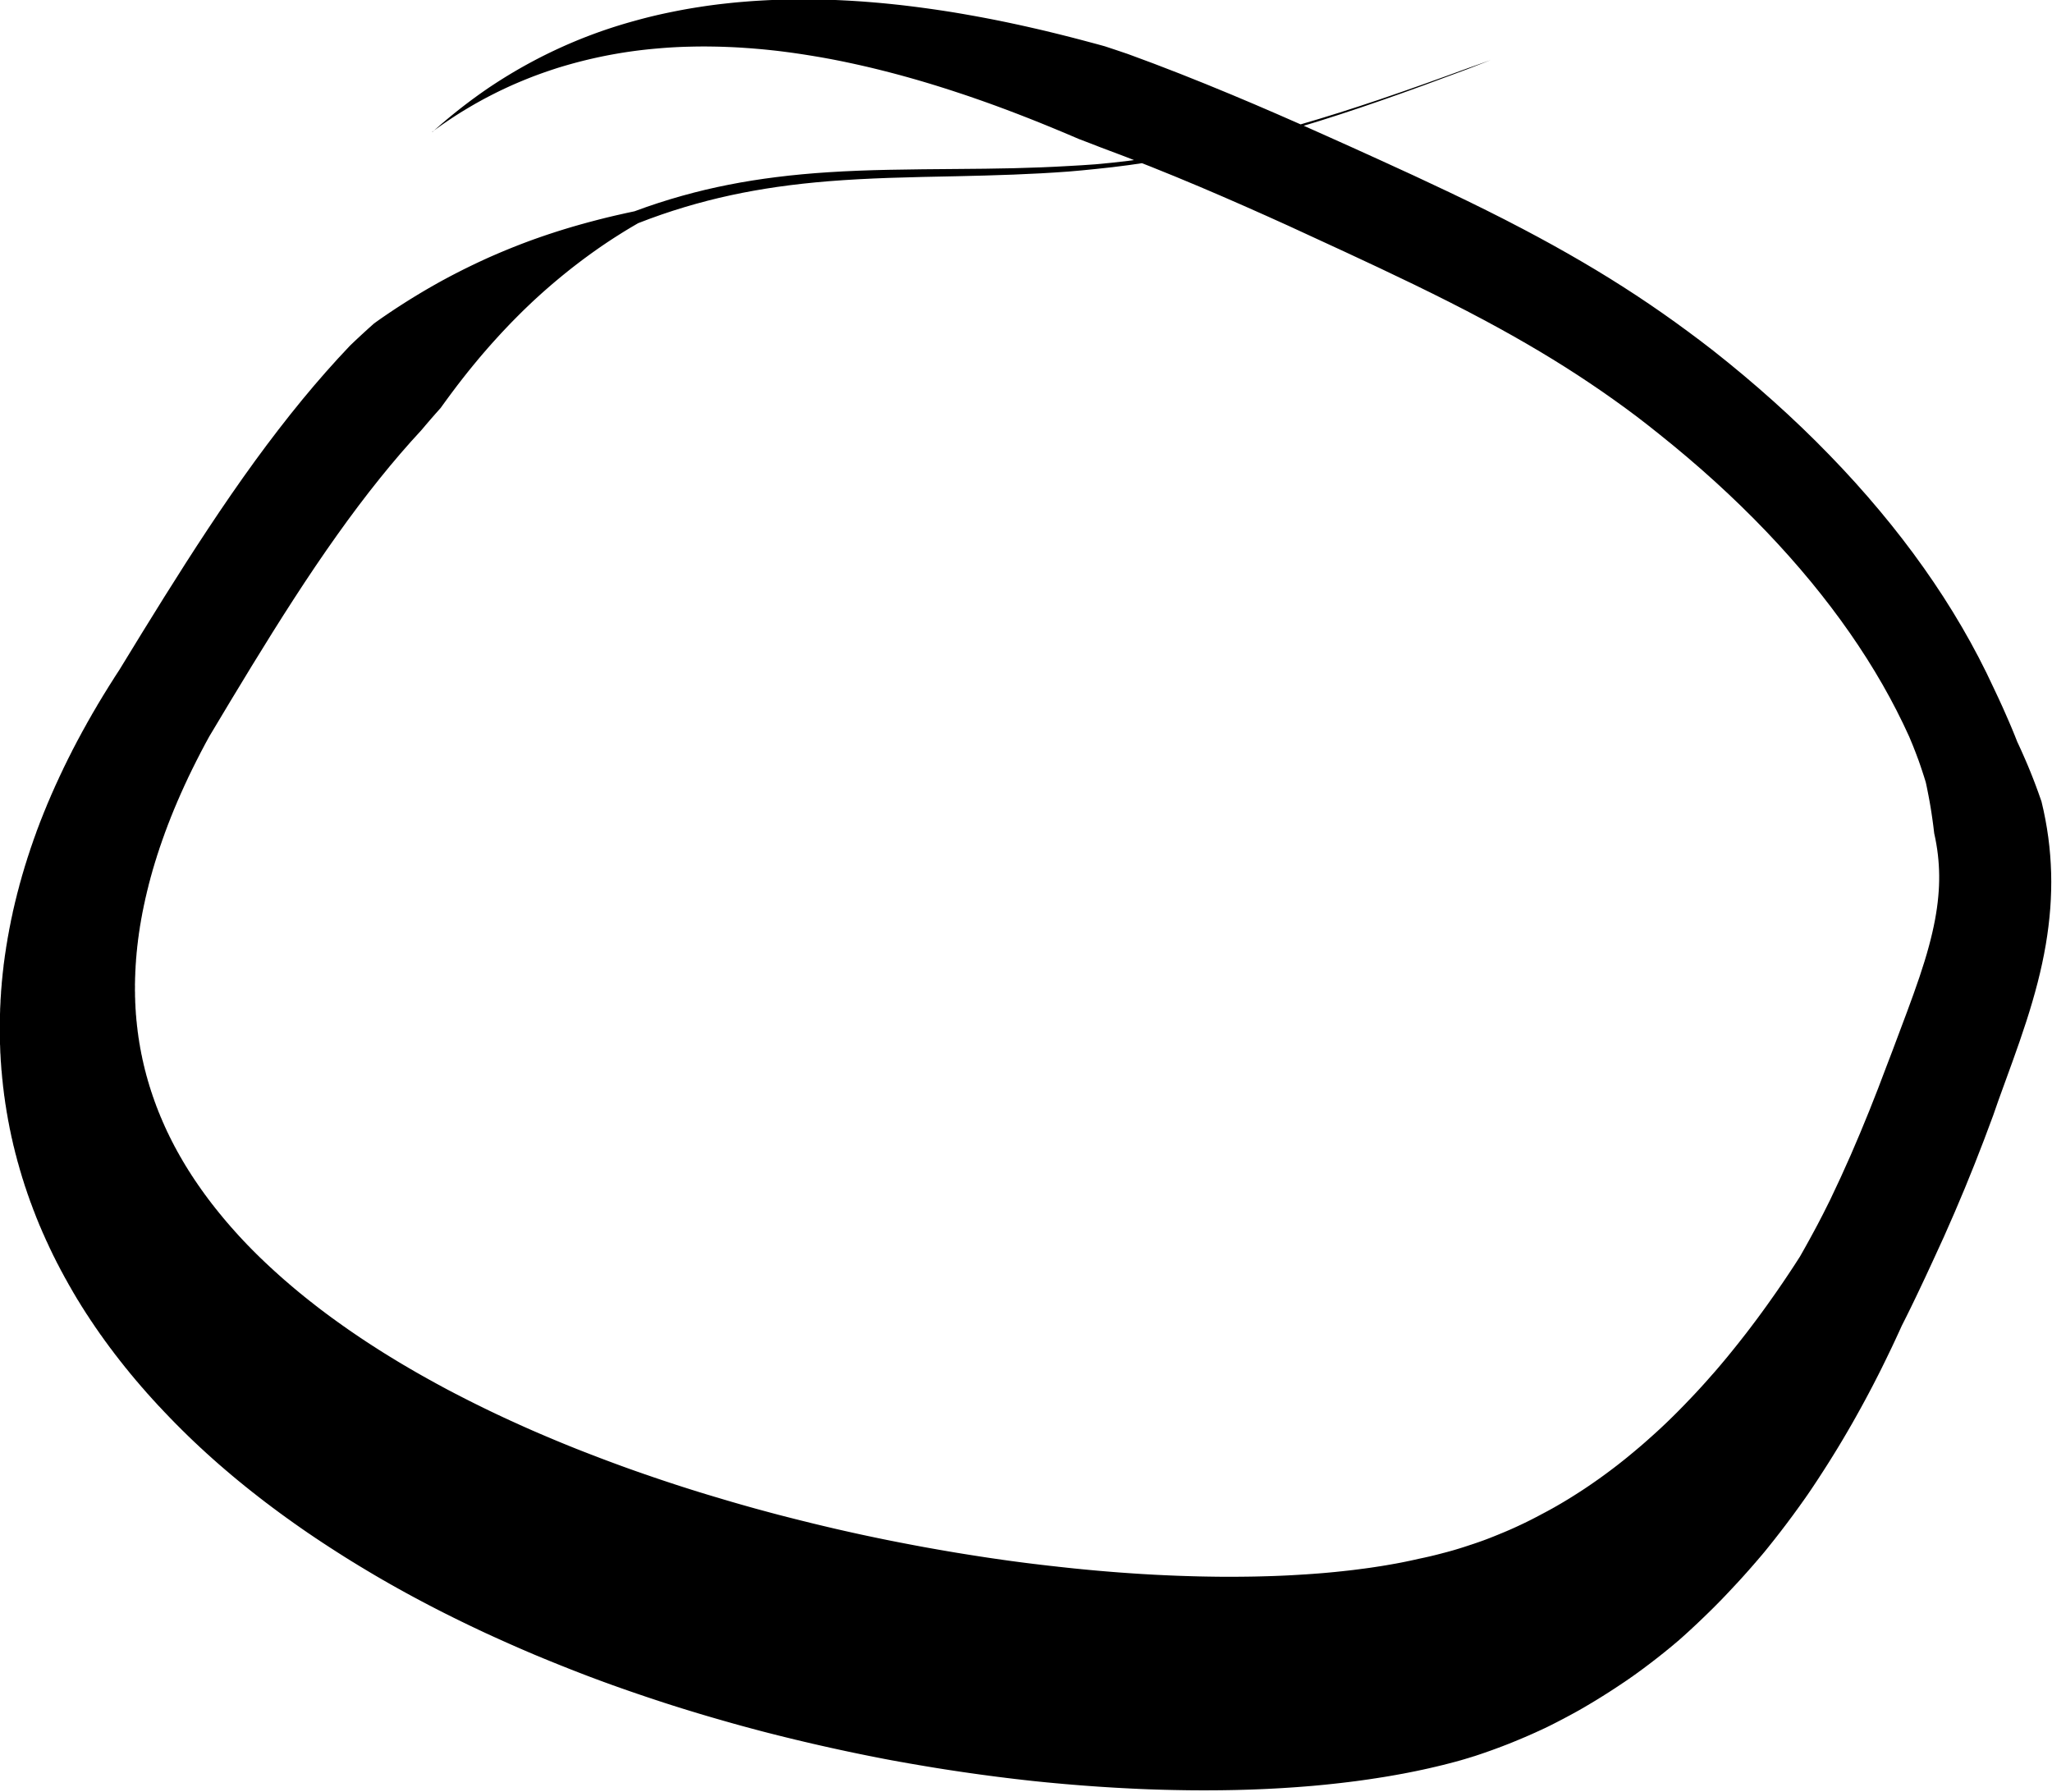 <?xml version="1.0" encoding="UTF-8" standalone="no"?>
<!-- Created with Inkscape (http://www.inkscape.org/) -->

<svg
   width="128.438mm"
   height="112.144mm"
   viewBox="0 0 128.438 112.144"
   version="1.1"
   id="svg1"
   inkscape:version="1.3.2 (091e20e, 2023-11-25, custom)"
   sodipodi:docname="x_o.svg"
   inkscape:export-filename="x.svg"
   inkscape:export-xdpi="96"
   inkscape:export-ydpi="96"
   xmlns:inkscape="http://www.inkscape.org/namespaces/inkscape"
   xmlns:sodipodi="http://sodipodi.sourceforge.net/DTD/sodipodi-0.dtd"
   xmlns="http://www.w3.org/2000/svg"
   xmlns:svg="http://www.w3.org/2000/svg">
  <sodipodi:namedview
     id="namedview1"
     pagecolor="#ffffff"
     bordercolor="#000000"
     borderopacity="0.25"
     inkscape:showpageshadow="2"
     inkscape:pageopacity="0.0"
     inkscape:pagecheckerboard="0"
     inkscape:deskcolor="#d1d1d1"
     inkscape:document-units="mm"
     inkscape:zoom="1.0449705"
     inkscape:cx="397.14038"
     inkscape:cy="561.25984"
     inkscape:window-width="3440"
     inkscape:window-height="1369"
     inkscape:window-x="-8"
     inkscape:window-y="1072"
     inkscape:window-maximized="1"
     inkscape:current-layer="layer2" />
  <defs
     id="defs1">
    <inkscape:path-effect
       effect="powerstroke"
       id="path-effect23"
       is_visible="true"
       lpeversion="1.3"
       scale_width="1"
       interpolator_type="CentripetalCatmullRom"
       interpolator_beta="0.75"
       start_linecap_type="zerowidth"
       end_linecap_type="zerowidth"
       offset_points="528.988,3.798"
       linejoin_type="spiro"
       miter_limit="4"
       not_jump="true"
       sort_points="true"
       message="&lt;b&gt;Ctrl + click&lt;/b&gt; on existing node and move it" />
    <inkscape:path-effect
       effect="simplify"
       id="path-effect22"
       is_visible="true"
       lpeversion="1.3"
       threshold="0.012"
       steps="1"
       smooth_angles="0"
       helper_size="0"
       simplify_individual_paths="false"
       simplify_just_coalesce="false"
       step="1" />
  </defs>
  <g
     inkscape:groupmode="layer"
     id="layer2"
     inkscape:label="o1"
     transform="translate(-39.454,-44.474)">
    <path
       d="m 89.885,193.949 c 0.043,-0.028 0.086,-0.056 0.13,-0.085 0.043,-0.028 0.086,-0.056 0.13,-0.084 0.043,-0.027 0.087,-0.054 0.13,-0.082 0.043,-0.027 0.087,-0.054 0.131,-0.081 0.043,-0.026 0.087,-0.053 0.131,-0.079 0.043,-0.026 0.087,-0.052 0.131,-0.078 0.043,-0.025 0.087,-0.051 0.132,-0.077 0.044,-0.025 0.088,-0.05 0.132,-0.075 0.044,-0.024 0.088,-0.049 0.133,-0.074 0.044,-0.024 0.088,-0.048 0.133,-0.072 0.044,-0.023 0.088,-0.047 0.133,-0.071 0.044,-0.023 0.089,-0.046 0.133,-0.07 0.044,-0.022 0.089,-0.045 0.134,-0.069 0.044,-0.022 0.089,-0.045 0.134,-0.067 0.044,-0.022 0.089,-0.044 0.134,-0.066 0.044,-0.021 0.089,-0.043 0.135,-0.065 0.044,-0.021 0.089,-0.042 0.135,-0.063 0.044,-0.02 0.09,-0.041 0.135,-0.062 0.044,-0.02 0.09,-0.04 0.135,-0.061 0.044,-0.019 0.09,-0.04 0.136,-0.06 0.044,-0.019 0.09,-0.039 0.136,-0.058 0.044,-0.019 0.09,-0.038 0.136,-0.057 0.044,-0.018 0.09,-0.037 0.136,-0.056 0.044,-0.018 0.09,-0.036 0.137,-0.055 0.045,-0.017 0.091,-0.035 0.137,-0.053 0.045,-0.017 0.091,-0.035 0.137,-0.052 0.045,-0.017 0.091,-0.034 0.137,-0.051 0.045,-0.016 0.091,-0.033 0.138,-0.05 0.045,-0.016 0.091,-0.032 0.138,-0.049 0.045,-0.015 0.091,-0.031 0.138,-0.048 0.045,-0.015 0.091,-0.031 0.138,-0.046 0.045,-0.015 0.092,-0.03 0.138,-0.045 0.045,-0.014 0.092,-0.029 0.139,-0.044 0.045,-0.014 0.092,-0.028 0.139,-0.043 0.045,-0.013 0.092,-0.028 0.139,-0.042 0.045,-0.013 0.092,-0.027 0.139,-0.041 0.045,-0.013 0.092,-0.026 0.139,-0.04 0.045,-0.012 0.092,-0.025 0.14,-0.038 0.045,-0.012 0.092,-0.025 0.14,-0.037 0.045,-0.011 0.092,-0.024 0.14,-0.036 0.045,-0.011 0.092,-0.023 0.14,-0.035 0.045,-0.011 0.093,-0.022 0.14,-0.034 0.045,-0.011 0.093,-0.022 0.14,-0.033 0.045,-0.01 0.093,-0.021 0.141,-0.032 0.045,-0.01 0.093,-0.02 0.141,-0.031 0.045,-0.009 0.093,-0.02 0.141,-0.03 0.045,-0.009 0.093,-0.019 0.141,-0.029 0.045,-0.009 0.093,-0.018 0.141,-0.028 0.045,-0.008 0.093,-0.018 0.141,-0.027 0.045,-0.008 0.093,-0.017 0.142,-0.026 0.045,-0.008 0.093,-0.016 0.142,-0.025 0.045,-0.007 0.093,-0.016 0.142,-0.024 0.045,-0.007 0.094,-0.015 0.142,-0.023 0.045,-0.007 0.094,-0.014 0.142,-0.022 0.045,-0.006 0.094,-0.014 0.142,-0.021 0.045,-0.006 0.094,-0.013 0.142,-0.02 0.045,-0.006 0.094,-0.012 0.143,-0.019 0.045,-0.006 0.094,-0.012 0.143,-0.018 0.045,-0.005 0.094,-0.011 0.143,-0.017 0.045,-0.005 0.094,-0.01 0.143,-0.016 0.045,-0.005 0.094,-0.01 0.143,-0.015 0.045,-0.004 0.094,-0.009 0.143,-0.014 0.045,-0.004 0.094,-0.009 0.143,-0.013 0.045,-0.004 0.094,-0.008 0.143,-0.012 0.045,-0.003 0.094,-0.007 0.144,-0.011 0.045,-0.003 0.094,-0.007 0.144,-0.011 0.045,-0.003 0.095,-0.006 0.144,-0.01 0.045,-0.003 0.095,-0.006 0.144,-0.009 0.045,-0.002 0.095,-0.005 0.144,-0.008 0.045,-0.002 0.095,-0.004 0.144,-0.007 0.045,-0.002 0.095,-0.004 0.144,-0.006 0.045,-0.001 0.095,-0.003 0.144,-0.005 0.045,-0.001 0.095,-0.003 0.144,-0.004 0.045,-9.1e-4 0.095,-0.002 0.144,-0.003 0.045,-6.4e-4 0.095,-0.002 0.145,-0.003 0.045,-3.7e-4 0.095,-0.001 0.145,-0.002 0.045,-1.1e-4 0.095,-5.4e-4 0.145,-9.6e-4 0.045,1.5e-4 0.095,1e-5 0.145,-1.3e-4 0.045,4e-4 0.095,5.4e-4 0.145,6.8e-4 0.045,6.7e-4 0.095,0.001 0.145,0.002 0.046,9.2e-4 0.095,0.002 0.145,0.002 0.046,0.001 0.095,0.002 0.145,0.003 0.046,0.001 0.095,0.003 0.145,0.004 0.046,0.002 0.095,0.003 0.145,0.005 0.046,0.002 0.096,0.004 0.145,0.005 0.046,0.002 0.096,0.004 0.145,0.006 0.046,0.002 0.096,0.005 0.146,0.007 0.046,0.003 0.096,0.005 0.146,0.008 0.046,0.003 0.096,0.006 0.146,0.009 0.046,0.003 0.096,0.006 0.146,0.009 0.046,0.003 0.096,0.007 0.146,0.01 0.046,0.004 0.096,0.007 0.146,0.011 0.046,0.004 0.096,0.008 0.146,0.011 0.046,0.004 0.096,0.008 0.146,0.012 0.046,0.004 0.096,0.009 0.146,0.013 0.046,0.004 0.096,0.009 0.146,0.014 0.046,0.005 0.096,0.01 0.146,0.014 0.046,0.005 0.096,0.01 0.146,0.015 0.046,0.005 0.096,0.011 0.146,0.016 0.046,0.005 0.096,0.011 0.146,0.017 0.046,0.006 0.096,0.011 0.146,0.017 0.046,0.006 0.096,0.012 0.146,0.018 0.046,0.006 0.096,0.012 0.146,0.019 0.046,0.006 0.096,0.013 0.146,0.019 0.046,0.006 0.096,0.013 0.146,0.02 0.046,0.007 0.096,0.014 0.147,0.021 0.046,0.007 0.096,0.014 0.147,0.021 0.046,0.007 0.096,0.015 0.147,0.022 0.046,0.007 0.096,0.015 0.147,0.022 0.046,0.007 0.096,0.015 0.147,0.023 0.046,0.008 0.096,0.016 0.147,0.024 0.046,0.008 0.096,0.016 0.147,0.024 0.046,0.008 0.096,0.017 0.147,0.025 0.046,0.008 0.096,0.017 0.147,0.026 0.046,0.008 0.096,0.017 0.147,0.026 0.046,0.009 0.096,0.018 0.147,0.027 0.046,0.009 0.096,0.018 0.147,0.028 0.046,0.009 0.096,0.018 0.147,0.028 0.046,0.009 0.096,0.019 0.147,0.029 0.046,0.009 0.096,0.019 0.147,0.029 0.046,0.01 0.096,0.02 0.147,0.03 0.046,0.01 0.096,0.02 0.147,0.03 0.046,0.01 0.096,0.02 0.147,0.031 0.046,0.01 0.096,0.021 0.147,0.032 0.046,0.01 0.096,0.021 0.147,0.032 0.046,0.01 0.096,0.021 0.147,0.033 0.046,0.011 0.096,0.022 0.147,0.033 0.046,0.011 0.096,0.022 0.147,0.034 0.046,0.011 0.096,0.023 0.147,0.034 0.046,0.011 0.096,0.023 0.147,0.035 0.046,0.011 0.096,0.023 0.147,0.035 0.046,0.011 0.096,0.024 0.146,0.036 0.046,0.012 0.096,0.024 0.146,0.036 0.046,0.012 0.096,0.024 0.146,0.037 0.046,0.012 0.096,0.025 0.146,0.037 0.046,0.012 0.096,0.025 0.146,0.038 0.046,0.012 0.096,0.025 0.146,0.038 0.046,0.012 0.096,0.026 0.146,0.039 0.046,0.013 0.096,0.026 0.146,0.039 0.046,0.013 0.096,0.026 0.146,0.04 0.046,0.013 0.096,0.026 0.146,0.04 0.046,0.013 0.096,0.027 0.146,0.041 0.046,0.013 0.096,0.027 0.146,0.041 0.046,0.013 0.096,0.028 0.146,0.042 0.046,0.013 0.096,0.028 0.146,0.042 0.046,0.014 0.096,0.028 0.146,0.043 0.046,0.014 0.096,0.028 0.146,0.043 0.046,0.014 0.096,0.029 0.146,0.043 0.046,0.014 0.096,0.029 0.146,0.044 0.046,0.014 0.096,0.029 0.145,0.044 0.046,0.014 0.096,0.029 0.145,0.045 0.046,0.014 0.096,0.03 0.145,0.045 0.046,0.015 0.096,0.03 0.145,0.045 0.046,0.015 0.095,0.03 0.145,0.046 0.046,0.015 0.095,0.031 0.145,0.046 0.046,0.015 0.095,0.031 0.145,0.047 0.046,0.015 0.095,0.031 0.145,0.047 0.046,0.015 0.095,0.031 0.145,0.048 0.046,0.015 0.095,0.032 0.145,0.048 0.046,0.015 0.095,0.032 0.145,0.048 0.046,0.015 0.095,0.032 0.144,0.049 0.046,0.016 0.095,0.032 0.144,0.049 0.045,0.016 0.095,0.033 0.144,0.049 0.045,0.016 0.095,0.033 0.144,0.05 0.045,0.016 0.095,0.033 0.144,0.05 0.045,0.016 0.095,0.033 0.144,0.05 0.045,0.016 0.095,0.033 0.144,0.051 0.045,0.016 0.095,0.034 0.144,0.051 0.045,0.016 0.094,0.034 0.143,0.051 0.045,0.017 0.094,0.034 0.143,0.052 0.045,0.017 0.094,0.034 0.143,0.052 0.045,0.017 0.094,0.035 0.143,0.052 0.045,0.017 0.094,0.035 0.143,0.053 0.045,0.017 0.094,0.035 0.143,0.053 0.045,0.017 0.094,0.035 0.143,0.053 0.045,0.017 0.094,0.035 0.143,0.053 0.045,0.017 0.094,0.035 0.142,0.054 0.045,0.017 0.094,0.036 0.142,0.054 0.045,0.017 0.094,0.036 0.142,0.054 0.045,0.018 0.093,0.036 0.142,0.054 0.142,0.048 0.285,0.097 0.429,0.146 0.143,0.049 0.286,0.099 0.429,0.149 1.323,0.436 2.64,0.907 3.954,1.403 1.168,0.442 2.333,0.902 3.499,1.375 0.753,0.307 1.506,0.618 2.261,0.931 0.917,0.38 1.826,0.761 2.728,1.152 0.945,0.41 1.879,0.829 2.799,1.268 0.749,0.358 1.488,0.729 2.216,1.117 0.67,0.357 1.329,0.729 1.977,1.118 0.631,0.378 1.252,0.772 1.861,1.182 0.307,0.209 0.612,0.422 0.914,0.64 0.754,0.537 1.49,1.095 2.206,1.676 0.694,0.564 1.369,1.149 2.019,1.756 0.62,0.579 1.217,1.177 1.788,1.796 0.536,0.582 1.048,1.182 1.53,1.8 0.464,0.595 0.9,1.206 1.302,1.833 0.386,0.602 0.74,1.218 1.059,1.848 0.05,0.106 0.1,0.211 0.148,0.318 0.038,0.085 0.075,0.171 0.112,0.256 0.037,0.085 0.072,0.171 0.108,0.257 0.026,0.065 0.051,0.129 0.076,0.194 0.025,0.065 0.049,0.13 0.073,0.195 0.024,0.065 0.048,0.13 0.071,0.195 0.023,0.065 0.046,0.13 0.068,0.195 0.005,0.021 0.011,0.046 0.018,0.071 0.003,0.018 0.01,0.043 0.016,0.068 0.003,0.018 0.01,0.043 0.016,0.068 0.003,0.017 0.009,0.043 0.015,0.068 0.003,0.017 0.009,0.042 0.015,0.068 0.003,0.017 0.009,0.042 0.015,0.068 0.003,0.017 0.009,0.042 0.015,0.068 0.003,0.017 0.009,0.042 0.014,0.067 0.003,0.017 0.008,0.042 0.014,0.067 0.003,0.017 0.008,0.042 0.014,0.067 0.003,0.017 0.008,0.042 0.013,0.067 0.002,0.017 0.008,0.042 0.013,0.067 0.002,0.017 0.008,0.042 0.013,0.067 0.002,0.017 0.007,0.042 0.012,0.067 0.002,0.017 0.007,0.042 0.012,0.067 0.002,0.017 0.007,0.042 0.012,0.067 0.002,0.017 0.007,0.042 0.011,0.067 0.002,0.017 0.007,0.042 0.011,0.067 0.002,0.017 0.006,0.042 0.011,0.067 0.002,0.017 0.006,0.042 0.011,0.067 0.002,0.016 0.006,0.042 0.01,0.067 0.002,0.016 0.006,0.042 0.01,0.067 0.001,0.016 0.006,0.042 0.01,0.067 0.001,0.016 0.005,0.042 0.009,0.067 0.001,0.016 0.005,0.042 0.009,0.067 0.001,0.016 0.005,0.042 0.009,0.067 0.001,0.016 0.005,0.042 0.009,0.067 0.064,0.25 0.113,0.505 0.146,0.759 0.031,0.242 0.048,0.486 0.051,0.73 0.003,0.246 -0.009,0.496 -0.035,0.748 -0.027,0.268 -0.07,0.54 -0.128,0.818 -0.064,0.308 -0.146,0.621 -0.243,0.942 -0.108,0.357 -0.234,0.72 -0.375,1.094 -0.153,0.405 -0.319,0.815 -0.496,1.24 -0.185,0.445 -0.408,0.966 -0.593,1.412 -0.077,0.18 -0.142,0.334 -0.212,0.494 -0.448,1.075 -0.922,2.131 -1.429,3.168 -0.264,0.537 -0.537,1.068 -0.82,1.593 -0.09,0.163 -0.181,0.326 -0.273,0.487 -0.074,0.129 -0.149,0.258 -0.224,0.386 -0.057,0.096 -0.114,0.191 -0.172,0.286 -0.058,0.095 -0.116,0.19 -0.174,0.285 -0.058,0.095 -0.117,0.189 -0.176,0.283 -0.059,0.094 -0.118,0.188 -0.178,0.281 -0.021,0.029 -0.044,0.061 -0.067,0.093 -0.019,0.026 -0.042,0.058 -0.065,0.09 -0.019,0.026 -0.042,0.058 -0.065,0.09 -0.019,0.026 -0.043,0.058 -0.065,0.089 -0.02,0.026 -0.043,0.058 -0.066,0.089 -0.02,0.026 -0.043,0.057 -0.066,0.089 -0.02,0.026 -0.043,0.057 -0.066,0.089 -0.02,0.026 -0.043,0.057 -0.066,0.088 -0.02,0.025 -0.043,0.057 -0.066,0.088 -0.02,0.025 -0.043,0.057 -0.067,0.088 -0.02,0.025 -0.043,0.057 -0.067,0.088 -0.02,0.025 -0.043,0.056 -0.067,0.087 -0.02,0.025 -0.043,0.056 -0.067,0.087 -0.02,0.025 -0.044,0.056 -0.067,0.087 -0.02,0.025 -0.044,0.056 -0.068,0.087 -0.02,0.025 -0.044,0.056 -0.068,0.086 -0.02,0.025 -0.044,0.055 -0.068,0.086 -0.02,0.025 -0.044,0.055 -0.068,0.086 -0.02,0.024 -0.044,0.055 -0.068,0.086 -0.02,0.024 -0.044,0.055 -0.068,0.085 -0.02,0.024 -0.044,0.055 -0.069,0.085 -0.02,0.024 -0.044,0.054 -0.069,0.085 -0.02,0.024 -0.044,0.054 -0.069,0.084 -0.02,0.024 -0.045,0.054 -0.069,0.084 -0.02,0.024 -0.045,0.054 -0.069,0.084 -0.02,0.024 -0.045,0.053 -0.07,0.084 -0.02,0.023 -0.045,0.053 -0.07,0.083 -0.02,0.023 -0.045,0.053 -0.07,0.083 -0.02,0.023 -0.045,0.053 -0.07,0.083 -0.02,0.023 -0.045,0.053 -0.07,0.082 -0.02,0.023 -0.045,0.052 -0.07,0.082 -0.02,0.023 -0.045,0.052 -0.071,0.082 -0.02,0.023 -0.045,0.052 -0.071,0.081 -0.02,0.022 -0.046,0.052 -0.071,0.081 -0.02,0.022 -0.046,0.051 -0.071,0.081 -0.02,0.022 -0.046,0.051 -0.071,0.081 -0.02,0.022 -0.046,0.051 -0.072,0.08 -0.02,0.022 -0.046,0.051 -0.072,0.08 -0.02,0.022 -0.046,0.051 -0.072,0.08 -0.02,0.022 -0.046,0.05 -0.072,0.079 -0.02,0.021 -0.046,0.05 -0.072,0.079 -0.02,0.021 -0.046,0.05 -0.072,0.079 -0.02,0.021 -0.046,0.05 -0.073,0.078 -0.02,0.021 -0.047,0.05 -0.073,0.078 -0.02,0.021 -0.047,0.049 -0.073,0.078 -0.02,0.021 -0.047,0.049 -0.073,0.077 -0.02,0.021 -0.047,0.049 -0.073,0.077 -0.02,0.021 -0.047,0.049 -0.074,0.077 -0.02,0.02 -0.047,0.048 -0.074,0.076 -0.02,0.02 -0.047,0.048 -0.074,0.076 l 0.006,-0.008 c -0.027,0.028 -0.054,0.056 -0.081,0.083 l 0.007,-0.008 c -0.027,0.028 -0.054,0.055 -0.081,0.083 l 0.007,-0.008 c -0.027,0.028 -0.054,0.055 -0.081,0.083 l 0.007,-0.008 c -0.027,0.027 -0.054,0.055 -0.081,0.082 l 0.007,-0.008 c -0.027,0.027 -0.054,0.055 -0.082,0.082 l 0.007,-0.008 c -0.027,0.027 -0.055,0.054 -0.082,0.082 l 0.007,-0.008 c -0.027,0.027 -0.055,0.054 -0.082,0.081 l 0.007,-0.008 c -0.028,0.027 -0.055,0.054 -0.082,0.081 l 0.007,-0.008 c -0.028,0.027 -0.055,0.054 -0.083,0.081 l 0.007,-0.008 c -0.028,0.027 -0.055,0.054 -0.083,0.08 l 0.007,-0.008 c -0.028,0.027 -0.056,0.053 -0.083,0.08 l 0.007,-0.008 c -0.028,0.027 -0.056,0.053 -0.084,0.08 l 0.007,-0.008 c -0.028,0.026 -0.056,0.053 -0.084,0.079 l 0.008,-0.008 c -0.028,0.026 -0.056,0.053 -0.084,0.079 l 0.008,-0.008 c -0.028,0.026 -0.056,0.052 -0.084,0.079 l 0.008,-0.008 c -0.028,0.026 -0.056,0.052 -0.085,0.078 l 0.008,-0.008 c -0.028,0.026 -0.057,0.052 -0.085,0.078 l 0.008,-0.008 c -0.028,0.026 -0.057,0.052 -0.085,0.078 l 0.008,-0.008 c -0.029,0.026 -0.057,0.052 -0.085,0.077 l 0.008,-0.008 c -0.029,0.026 -0.057,0.051 -0.086,0.077 l 0.008,-0.008 c -0.029,0.025 -0.057,0.051 -0.086,0.077 l 0.008,-0.008 c -0.029,0.025 -0.058,0.051 -0.086,0.076 l 0.008,-0.008 c -0.029,0.025 -0.058,0.051 -0.086,0.076 l 0.009,-0.009 c -0.029,0.025 -0.058,0.05 -0.087,0.076 l 0.009,-0.009 c -0.029,0.025 -0.058,0.05 -0.087,0.075 l 0.009,-0.009 c -0.029,0.025 -0.058,0.05 -0.087,0.075 l 0.009,-0.009 c -0.029,0.025 -0.058,0.05 -0.087,0.074 l 0.009,-0.009 c -0.029,0.025 -0.059,0.049 -0.088,0.074 l 0.009,-0.009 c -0.029,0.025 -0.059,0.049 -0.088,0.074 l 0.009,-0.009 c -0.029,0.025 -0.059,0.049 -0.088,0.073 l 0.009,-0.009 c -0.03,0.024 -0.059,0.049 -0.089,0.073 l 0.009,-0.009 c -0.03,0.024 -0.059,0.049 -0.089,0.073 l 0.009,-0.009 c -0.03,0.024 -0.059,0.048 -0.089,0.072 l 0.01,-0.009 c -0.03,0.024 -0.06,0.048 -0.089,0.072 l 0.01,-0.009 c -0.03,0.024 -0.06,0.048 -0.09,0.072 l 0.01,-0.009 c -0.03,0.024 -0.06,0.047 -0.09,0.071 l 0.01,-0.009 c -0.03,0.024 -0.06,0.047 -0.09,0.071 l 0.01,-0.009 c -0.03,0.024 -0.06,0.047 -0.091,0.07 l 0.01,-0.009 c -0.03,0.023 -0.061,0.047 -0.091,0.07 l 0.01,-0.009 c -0.03,0.023 -0.061,0.046 -0.091,0.07 l 0.01,-0.009 c -0.03,0.023 -0.061,0.046 -0.091,0.069 l 0.01,-0.009 c -0.031,0.023 -0.061,0.046 -0.092,0.069 l 0.011,-0.009 c -0.031,0.023 -0.061,0.046 -0.092,0.069 l 0.011,-0.009 c -0.031,0.023 -0.061,0.045 -0.092,0.068 l 0.011,-0.009 c -0.031,0.023 -0.062,0.045 -0.093,0.068 l 0.011,-0.009 c -0.031,0.022 -0.062,0.045 -0.093,0.067 l 0.011,-0.009 c -0.031,0.022 -0.062,0.045 -0.093,0.067 l 0.011,-0.009 c -0.031,0.022 -0.062,0.044 -0.093,0.067 l 0.011,-0.009 c -0.031,0.022 -0.062,0.044 -0.094,0.066 l 0.011,-0.009 c -0.031,0.022 -0.063,0.044 -0.094,0.066 l 0.011,-0.009 c -0.032,0.022 -0.063,0.043 -0.094,0.065 l 0.011,-0.009 c -0.032,0.022 -0.063,0.043 -0.095,0.065 l 0.012,-0.009 c -0.032,0.021 -0.063,0.043 -0.095,0.064 l 0.012,-0.009 c -0.032,0.021 -0.064,0.043 -0.095,0.064 l 0.012,-0.009 c -0.032,0.021 -0.064,0.042 -0.096,0.064 l 0.012,-0.009 c -0.032,0.021 -0.064,0.042 -0.096,0.063 l 0.012,-0.009 c -0.032,0.021 -0.064,0.042 -0.096,0.063 l 0.012,-0.009 c -0.032,0.021 -0.064,0.042 -0.096,0.062 l 0.012,-0.009 c -0.032,0.021 -0.064,0.041 -0.097,0.062 l 0.013,-0.009 c -0.032,0.021 -0.065,0.041 -0.097,0.061 l 0.013,-0.009 c -0.032,0.02 -0.065,0.041 -0.097,0.061 l 0.013,-0.009 c -0.033,0.02 -0.065,0.04 -0.098,0.061 l 0.013,-0.009 c -0.033,0.02 -0.065,0.04 -0.098,0.06 l 0.013,-0.009 c -0.033,0.02 -0.065,0.04 -0.098,0.06 l 0.013,-0.009 c -0.033,0.02 -0.066,0.04 -0.098,0.059 l 0.013,-0.009 c -0.033,0.02 -0.066,0.039 -0.099,0.059 l 0.013,-0.009 c -0.033,0.019 -0.066,0.039 -0.099,0.058 l 0.013,-0.009 c -0.033,0.019 -0.066,0.039 -0.099,0.058 l 0.013,-0.009 c -0.033,0.019 -0.066,0.038 -0.1,0.058 l 0.014,-0.009 c -0.033,0.019 -0.067,0.038 -0.1,0.057 l 0.014,-0.009 c -0.033,0.019 -0.067,0.038 -0.1,0.057 l 0.014,-0.009 c -0.034,0.019 -0.067,0.037 -0.101,0.056 l 0.014,-0.009 c -0.034,0.019 -0.067,0.037 -0.101,0.056 l 0.014,-0.009 c -0.034,0.018 -0.067,0.037 -0.101,0.055 l 0.014,-0.009 c -0.034,0.018 -0.068,0.036 -0.101,0.055 l 0.014,-0.009 c -0.034,0.018 -0.068,0.036 -0.102,0.054 l 0.015,-0.009 c -0.034,0.018 -0.068,0.036 -0.102,0.054 l 0.015,-0.009 c -0.034,0.018 -0.068,0.036 -0.102,0.053 l 0.015,-0.009 c -0.034,0.018 -0.068,0.035 -0.103,0.053 l 0.015,-0.009 c -0.034,0.018 -0.069,0.035 -0.103,0.052 l 0.015,-0.009 c -0.034,0.017 -0.069,0.035 -0.103,0.052 l 0.015,-0.009 c -0.035,0.017 -0.069,0.034 -0.104,0.051 l 0.015,-0.009 c -0.035,0.017 -0.069,0.034 -0.104,0.051 l 0.015,-0.009 c -0.035,0.017 -0.069,0.034 -0.104,0.051 l 0.015,-0.008 c -0.035,0.017 -0.07,0.033 -0.104,0.05 l 0.015,-0.008 c -0.035,0.017 -0.07,0.033 -0.105,0.05 l 0.016,-0.008 c -0.035,0.016 -0.07,0.033 -0.105,0.049 l 0.016,-0.008 c -0.035,0.016 -0.07,0.032 -0.105,0.049 l 0.016,-0.008 c -0.035,0.016 -0.07,0.032 -0.106,0.048 l 0.016,-0.008 c -0.035,0.016 -0.071,0.032 -0.106,0.048 l 0.016,-0.008 c -0.035,0.016 -0.071,0.031 -0.106,0.047 l 0.016,-0.008 c -0.036,0.016 -0.071,0.031 -0.107,0.047 l 0.016,-0.008 c -0.036,0.015 -0.071,0.031 -0.107,0.046 l 0.016,-0.008 c -0.036,0.015 -0.072,0.03 -0.107,0.046 l 0.017,-0.008 c -0.036,0.015 -0.072,0.03 -0.108,0.045 l 0.017,-0.008 c -0.036,0.015 -0.072,0.03 -0.108,0.045 l 0.017,-0.008 c -0.036,0.015 -0.072,0.029 -0.108,0.044 l 0.017,-0.008 c -0.036,0.015 -0.072,0.029 -0.109,0.044 l 0.017,-0.008 c -0.036,0.014 -0.073,0.029 -0.109,0.043 l 0.017,-0.008 c -0.036,0.014 -0.073,0.028 -0.109,0.043 l 0.017,-0.008 c -0.036,0.014 -0.073,0.028 -0.11,0.042 l 0.017,-0.008 c -0.037,0.014 -0.073,0.028 -0.11,0.042 l 0.017,-0.007 c -0.037,0.014 -0.073,0.027 -0.11,0.041 l 0.017,-0.007 c -0.037,0.014 -0.074,0.027 -0.111,0.041 l 0.018,-0.007 c -0.037,0.013 -0.074,0.027 -0.111,0.04 l 0.018,-0.007 c -0.037,0.013 -0.074,0.026 -0.111,0.04 l 0.018,-0.007 c -0.037,0.013 -0.074,0.026 -0.111,0.039 l 0.018,-0.007 c -0.037,0.013 -0.075,0.026 -0.112,0.039 l 0.018,-0.007 c -0.037,0.013 -0.075,0.025 -0.112,0.038 l 0.018,-0.007 c -0.037,0.013 -0.075,0.025 -0.112,0.037 l 0.018,-0.007 c -0.038,0.012 -0.075,0.025 -0.113,0.037 l 0.018,-0.007 c -0.038,0.012 -0.075,0.024 -0.113,0.036 l 0.018,-0.007 c -0.038,0.012 -0.076,0.024 -0.113,0.036 l 0.018,-0.007 c -0.038,0.012 -0.076,0.024 -0.114,0.035 l 0.018,-0.007 c -0.038,0.012 -0.076,0.023 -0.114,0.035 l 0.018,-0.006 c -0.038,0.011 -0.076,0.023 -0.114,0.034 l 0.019,-0.006 c -0.038,0.011 -0.077,0.022 -0.115,0.034 l 0.019,-0.006 c -0.038,0.011 -0.077,0.022 -0.115,0.033 l 0.019,-0.006 c -0.038,0.011 -0.077,0.022 -0.115,0.033 l 0.019,-0.006 c -0.039,0.011 -0.077,0.021 -0.116,0.032 l 0.019,-0.006 c -0.039,0.011 -0.077,0.021 -0.116,0.032 l 0.019,-0.006 c -0.039,0.01 -0.078,0.021 -0.116,0.031 l 0.019,-0.006 c -0.039,0.01 -0.078,0.02 -0.117,0.03 l 0.019,-0.006 c -0.039,0.01 -0.078,0.02 -0.117,0.03 l 0.019,-0.006 c -0.039,0.01 -0.078,0.02 -0.118,0.029 l 0.019,-0.006 c -0.039,0.01 -0.079,0.019 -0.118,0.029 l 0.019,-0.005 c -0.039,0.009 -0.079,0.019 -0.118,0.028 l 0.019,-0.005 c -0.04,0.009 -0.079,0.018 -0.119,0.028 l 0.019,-0.005 c -0.04,0.009 -0.079,0.018 -0.119,0.027 l 0.019,-0.005 c -0.04,0.009 -0.08,0.018 -0.119,0.027 l 0.019,-0.005 c -0.04,0.009 -0.08,0.017 -0.12,0.026 l 0.019,-0.005 c -0.04,0.009 -0.08,0.017 -0.12,0.025 l 0.02,-0.005 c -0.04,0.008 -0.08,0.017 -0.12,0.025 l 0.02,-0.005 c -0.04,0.008 -0.081,0.016 -0.121,0.024 l 0.02,-0.005 c -0.04,0.008 -0.081,0.016 -0.121,0.024 l 0.027,-0.006 c -0.072,0.015 -0.144,0.029 -0.216,0.044 l 0.033,-0.007 c -0.073,0.014 -0.146,0.029 -0.218,0.043 l 0.032,-0.007 c -0.074,0.014 -0.148,0.028 -0.221,0.042 l 0.031,-0.006 c -0.075,0.013 -0.149,0.027 -0.224,0.04 l 0.031,-0.006 c -0.076,0.013 -0.151,0.026 -0.227,0.039 l 0.03,-0.006 c -0.077,0.013 -0.153,0.025 -0.23,0.037 l 0.029,-0.005 c -0.077,0.012 -0.155,0.024 -0.232,0.036 l 0.029,-0.005 c -0.078,0.011 -0.157,0.023 -0.235,0.035 l 0.028,-0.005 c -0.079,0.011 -0.158,0.022 -0.238,0.033 l 0.028,-0.004 c -0.08,0.011 -0.16,0.021 -0.24,0.032 l 0.027,-0.004 c -0.081,0.01 -0.162,0.02 -0.243,0.03 l 0.026,-0.004 c -0.082,0.01 -0.164,0.019 -0.245,0.029 l 0.026,-0.003 c -0.083,0.009 -0.165,0.018 -0.248,0.028 l 0.025,-0.003 c -0.084,0.009 -0.167,0.018 -0.25,0.026 l 0.025,-0.003 c -0.084,0.008 -0.169,0.017 -0.253,0.025 l 0.025,-0.003 c -0.085,0.008 -0.17,0.016 -0.255,0.024 l 0.024,-0.002 c -0.086,0.007 -0.172,0.015 -0.257,0.022 l 0.024,-0.002 c -0.087,0.007 -0.173,0.014 -0.26,0.021 l 0.023,-0.002 c -0.087,0.006 -0.175,0.013 -0.262,0.019 l 0.023,-0.002 c -0.088,0.006 -0.176,0.012 -0.264,0.018 l 0.022,-0.002 c -0.089,0.006 -0.178,0.011 -0.266,0.017 l 0.022,-0.002 c -0.09,0.005 -0.179,0.01 -0.269,0.015 l 0.022,-0.001 c -0.09,0.005 -0.181,0.009 -0.271,0.014 l 0.021,-0.001 c -0.091,0.004 -0.182,0.008 -0.273,0.013 l 0.021,-0.001 c -0.092,0.004 -0.183,0.007 -0.275,0.011 l 0.021,-0.001 c -0.092,0.003 -0.185,0.006 -0.277,0.01 l 0.021,-8.8e-4 c -0.093,0.003 -0.186,0.006 -0.279,0.008 l 0.02,-7.6e-4 c -0.094,0.002 -0.187,0.005 -0.281,0.007 l 0.02,-6.5e-4 c -0.094,0.002 -0.189,0.004 -0.283,0.006 l 0.02,-5.4e-4 c -0.095,0.001 -0.19,0.003 -0.285,0.004 l 0.019,-4.3e-4 c -0.096,9.5e-4 -0.191,0.002 -0.287,0.003 l 0.019,-3.3e-4 c -0.096,5e-4 -0.192,0.001 -0.288,0.002 l 0.019,-2.3e-4 c -0.097,5e-5 -0.194,1e-4 -0.29,1.6e-4 l 0.019,-1.3e-4 c -0.098,-4.2e-4 -0.195,-8.2e-4 -0.292,-0.001 l 0.018,-4e-5 c -0.098,-8.7e-4 -0.196,-0.002 -0.294,-0.003 l 0.018,5e-5 c -0.099,-0.001 -0.197,-0.003 -0.295,-0.004 l 0.018,1.3e-4 c -0.099,-0.002 -0.198,-0.004 -0.297,-0.005 l 0.018,2.1e-4 c -0.1,-0.002 -0.199,-0.004 -0.299,-0.007 l 0.018,3e-4 c -0.1,-0.003 -0.2,-0.005 -0.3,-0.008 l 0.018,3.7e-4 c -0.101,-0.003 -0.201,-0.006 -0.302,-0.009 l 0.017,4.6e-4 c -0.101,-0.004 -0.202,-0.007 -0.303,-0.011 l 0.017,5.3e-4 c -0.102,-0.004 -0.203,-0.008 -0.305,-0.012 l 0.017,6.1e-4 c -0.102,-0.005 -0.204,-0.009 -0.306,-0.013 l 0.017,6.7e-4 c -0.103,-0.005 -0.205,-0.01 -0.308,-0.015 l 0.017,7.4e-4 c -0.103,-0.005 -0.206,-0.011 -0.309,-0.016 l 0.017,8.1e-4 c -0.104,-0.006 -0.207,-0.012 -0.31,-0.018 l 0.017,8.8e-4 c -0.104,-0.006 -0.208,-0.013 -0.312,-0.019 l 0.016,9.4e-4 c -0.104,-0.007 -0.209,-0.013 -0.313,-0.02 l 0.016,0.001 c -0.105,-0.007 -0.21,-0.014 -0.314,-0.022 l 0.016,0.001 c -0.105,-0.008 -0.21,-0.015 -0.315,-0.023 l 0.016,0.001 c -0.106,-0.008 -0.211,-0.016 -0.316,-0.024 l 0.016,0.001 c -0.106,-0.009 -0.212,-0.017 -0.318,-0.026 l 0.016,0.001 c -0.106,-0.009 -0.213,-0.018 -0.319,-0.027 l 0.016,0.001 c -0.107,-0.009 -0.213,-0.019 -0.32,-0.028 l 0.016,0.001 c -0.107,-0.01 -0.214,-0.02 -0.321,-0.03 l 0.016,0.001 c -0.107,-0.01 -0.215,-0.021 -0.322,-0.031 l 0.016,0.001 c -0.108,-0.011 -0.215,-0.022 -0.323,-0.032 l 0.016,0.002 c -0.108,-0.011 -0.216,-0.022 -0.324,-0.034 l 0.015,0.002 c -0.108,-0.012 -0.216,-0.023 -0.324,-0.035 l 0.015,0.002 c -0.109,-0.012 -0.217,-0.024 -0.325,-0.036 l 0.015,0.002 c -0.104,-0.012 -0.207,-0.024 -0.311,-0.036 -0.104,-0.013 -0.208,-0.025 -0.312,-0.037 -0.104,-0.013 -0.209,-0.026 -0.313,-0.039 -0.103,-0.013 -0.209,-0.027 -0.314,-0.04 -0.103,-0.013 -0.209,-0.027 -0.315,-0.041 -0.103,-0.014 -0.209,-0.028 -0.315,-0.043 -0.102,-0.014 -0.209,-0.029 -0.316,-0.044 -0.102,-0.015 -0.209,-0.03 -0.317,-0.045 -0.101,-0.015 -0.209,-0.031 -0.317,-0.046 -0.101,-0.015 -0.209,-0.031 -0.318,-0.048 -0.1,-0.015 -0.209,-0.032 -0.318,-0.049 -0.1,-0.016 -0.209,-0.033 -0.318,-0.05 -0.099,-0.016 -0.209,-0.034 -0.319,-0.051 -0.099,-0.016 -0.209,-0.035 -0.319,-0.053 -0.098,-0.017 -0.209,-0.035 -0.319,-0.054 -0.107,-0.018 -0.213,-0.037 -0.32,-0.055 l 0.015,0.003 c -0.112,-0.02 -0.223,-0.039 -0.334,-0.059 l 0.015,0.003 c -0.112,-0.02 -0.223,-0.04 -0.334,-0.06 l 0.015,0.003 c -0.112,-0.021 -0.223,-0.041 -0.334,-0.062 l 0.015,0.003 c -0.112,-0.021 -0.223,-0.042 -0.335,-0.063 l 0.015,0.003 c -0.112,-0.021 -0.223,-0.043 -0.335,-0.064 l 0.015,0.003 c -0.112,-0.022 -0.223,-0.044 -0.335,-0.066 l 0.015,0.003 c -0.112,-0.022 -0.223,-0.045 -0.335,-0.067 l 0.015,0.003 c -0.112,-0.023 -0.223,-0.046 -0.335,-0.068 l 0.015,0.003 c -0.112,-0.023 -0.223,-0.046 -0.335,-0.07 l 0.015,0.003 c -0.112,-0.024 -0.223,-0.047 -0.335,-0.071 l 0.015,0.003 c -0.112,-0.024 -0.223,-0.048 -0.335,-0.072 l 0.015,0.003 c -0.112,-0.025 -0.223,-0.049 -0.334,-0.074 l 0.015,0.004 c -0.112,-0.025 -0.223,-0.05 -0.334,-0.075 l 0.016,0.004 c -0.112,-0.025 -0.223,-0.051 -0.334,-0.076 l 0.016,0.004 c -0.111,-0.026 -0.223,-0.052 -0.334,-0.077 l 0.016,0.004 c -0.111,-0.026 -0.222,-0.053 -0.333,-0.079 l 0.016,0.004 c -0.111,-0.027 -0.222,-0.053 -0.333,-0.08 l 0.016,0.004 c -0.111,-0.027 -0.222,-0.054 -0.333,-0.081 l 0.016,0.004 c -0.111,-0.028 -0.222,-0.055 -0.332,-0.083 l 0.016,0.004 c -0.11,-0.028 -0.219,-0.055 -0.328,-0.083 l 0.012,0.003 c -0.11,-0.028 -0.221,-0.057 -0.331,-0.085 l 0.016,0.004 c -0.11,-0.029 -0.221,-0.058 -0.331,-0.087 l 0.016,0.004 c -0.11,-0.029 -0.22,-0.059 -0.33,-0.088 l 0.016,0.005 c -0.11,-0.03 -0.22,-0.059 -0.33,-0.089 l 0.016,0.005 c -0.11,-0.03 -0.219,-0.06 -0.329,-0.09 l 0.017,0.005 c -0.109,-0.031 -0.219,-0.061 -0.329,-0.092 l 0.017,0.005 c -0.109,-0.031 -0.219,-0.062 -0.328,-0.093 l 0.017,0.005 c -0.109,-0.032 -0.218,-0.063 -0.327,-0.094 l 0.017,0.005 c -0.109,-0.032 -0.218,-0.064 -0.327,-0.096 l 0.017,0.005 c -0.109,-0.032 -0.217,-0.065 -0.326,-0.097 l 0.017,0.005 c -0.108,-0.033 -0.217,-0.066 -0.325,-0.098 l 0.017,0.005 c -0.108,-0.033 -0.216,-0.066 -0.324,-0.1 l 0.017,0.006 c -0.108,-0.034 -0.215,-0.067 -0.323,-0.101 l 0.017,0.006 c -0.107,-0.034 -0.215,-0.068 -0.322,-0.102 l 0.017,0.006 c -0.107,-0.035 -0.214,-0.069 -0.321,-0.104 l 0.018,0.006 c -0.107,-0.035 -0.214,-0.07 -0.32,-0.105 l 0.018,0.006 c -0.106,-0.035 -0.213,-0.071 -0.319,-0.106 l 0.018,0.006 c -0.106,-0.036 -0.212,-0.072 -0.318,-0.107 l 0.018,0.006 c -0.106,-0.036 -0.211,-0.072 -0.317,-0.109 l 0.018,0.007 c -0.105,-0.037 -0.211,-0.073 -0.316,-0.11 l 0.018,0.007 c -0.105,-0.037 -0.21,-0.074 -0.315,-0.111 l 0.018,0.007 c -0.105,-0.038 -0.209,-0.075 -0.314,-0.113 l 0.019,0.007 c -0.104,-0.038 -0.208,-0.076 -0.313,-0.114 l 0.019,0.007 c -0.104,-0.038 -0.207,-0.077 -0.311,-0.115 l 0.019,0.007 c -0.103,-0.039 -0.207,-0.078 -0.31,-0.117 l 0.019,0.008 c -0.103,-0.039 -0.206,-0.079 -0.309,-0.118 l 0.019,0.008 c -0.102,-0.04 -0.205,-0.08 -0.307,-0.119 l 0.019,0.008 c -0.102,-0.04 -0.204,-0.081 -0.306,-0.121 l 0.019,0.008 c -0.101,-0.041 -0.203,-0.081 -0.304,-0.122 l 0.02,0.008 c -0.101,-0.041 -0.202,-0.082 -0.303,-0.123 l 0.02,0.009 c -0.1,-0.042 -0.201,-0.083 -0.301,-0.125 l 0.02,0.009 c -0.1,-0.042 -0.2,-0.084 -0.3,-0.126 l 0.02,0.009 c -0.099,-0.043 -0.199,-0.085 -0.298,-0.127 l 0.02,0.009 c -0.099,-0.043 -0.198,-0.086 -0.297,-0.129 l 0.021,0.009 c -0.098,-0.043 -0.197,-0.087 -0.295,-0.13 l 0.021,0.01 c -0.098,-0.044 -0.196,-0.088 -0.293,-0.131 l 0.021,0.01 c -0.097,-0.044 -0.194,-0.088 -0.292,-0.133 l 0.021,0.01 c -0.097,-0.045 -0.193,-0.089 -0.29,-0.134 l 0.021,0.011 c -0.096,-0.045 -0.192,-0.09 -0.288,-0.135 l 0.021,0.011 c -0.095,-0.046 -0.191,-0.091 -0.286,-0.137 l 0.022,0.011 c -0.095,-0.046 -0.19,-0.092 -0.284,-0.138 l 0.022,0.011 c -0.094,-0.046 -0.188,-0.093 -0.282,-0.14 l 0.022,0.012 c -0.093,-0.047 -0.187,-0.094 -0.281,-0.141 l 0.022,0.012 c -0.093,-0.047 -0.186,-0.095 -0.279,-0.142 l 0.022,0.012 c -0.092,-0.048 -0.184,-0.096 -0.277,-0.144 l 0.023,0.013 c -0.091,-0.048 -0.183,-0.097 -0.275,-0.145 l 0.023,0.013 c -0.091,-0.049 -0.182,-0.098 -0.273,-0.146 l 0.023,0.013 c -0.09,-0.049 -0.18,-0.098 -0.27,-0.148 l 0.023,0.014 c -0.089,-0.05 -0.179,-0.099 -0.268,-0.149 l 0.023,0.014 c -0.089,-0.05 -0.177,-0.1 -0.266,-0.15 l 0.024,0.014 c -0.088,-0.051 -0.176,-0.101 -0.264,-0.152 l 0.024,0.015 c -0.087,-0.051 -0.174,-0.102 -0.262,-0.153 l 0.024,0.015 c -0.086,-0.051 -0.173,-0.103 -0.259,-0.154 l 0.024,0.015 c -0.086,-0.052 -0.171,-0.104 -0.257,-0.156 l 0.024,0.016 c -0.085,-0.052 -0.17,-0.105 -0.255,-0.157 l 0.025,0.016 c -0.084,-0.053 -0.168,-0.106 -0.252,-0.159 l 0.025,0.017 c -0.083,-0.053 -0.167,-0.107 -0.25,-0.16 l 0.025,0.017 c -0.082,-0.054 -0.165,-0.108 -0.248,-0.161 l 0.025,0.018 c -0.082,-0.054 -0.163,-0.109 -0.245,-0.163 l 0.025,0.018 c -0.081,-0.055 -0.162,-0.109 -0.243,-0.164 l 0.026,0.019 c -0.08,-0.055 -0.16,-0.11 -0.24,-0.166 l 0.026,0.019 c -0.079,-0.056 -0.158,-0.111 -0.237,-0.167 l 0.026,0.02 c -0.078,-0.056 -0.156,-0.112 -0.235,-0.168 l 0.026,0.02 c -0.077,-0.057 -0.155,-0.113 -0.232,-0.17 l 0.026,0.021 c -0.076,-0.057 -0.153,-0.114 -0.229,-0.171 l 0.026,0.021 c -0.076,-0.058 -0.151,-0.115 -0.227,-0.173 l 0.027,0.022 c -0.075,-0.058 -0.149,-0.116 -0.224,-0.174 l 0.027,0.023 c -0.074,-0.059 -0.147,-0.117 -0.221,-0.175 l 0.027,0.023 c -0.073,-0.059 -0.146,-0.118 -0.218,-0.177 l 0.027,0.024 c -0.072,-0.059 -0.144,-0.119 -0.215,-0.178 l 0.027,0.025 c -0.071,-0.06 -0.142,-0.12 -0.213,-0.18 l 0.027,0.025 c -0.07,-0.06 -0.14,-0.121 -0.21,-0.181 l 0.027,0.026 c -0.069,-0.061 -0.138,-0.122 -0.207,-0.183 l 0.027,0.026 c -0.068,-0.061 -0.136,-0.123 -0.204,-0.184 l 0.028,0.027 c -0.067,-0.062 -0.134,-0.124 -0.201,-0.185 l 0.028,0.028 c -0.066,-0.062 -0.132,-0.125 -0.198,-0.187 l 0.028,0.029 c -0.065,-0.063 -0.13,-0.126 -0.194,-0.188 l 0.028,0.029 c -0.064,-0.063 -0.128,-0.127 -0.191,-0.19 l 0.028,0.03 c -0.063,-0.064 -0.125,-0.128 -0.188,-0.191 l 0.028,0.031 c -0.062,-0.064 -0.123,-0.128 -0.185,-0.193 l 0.028,0.032 c -0.061,-0.065 -0.121,-0.129 -0.182,-0.194 l 0.028,0.032 c -0.059,-0.065 -0.119,-0.13 -0.178,-0.196 l 0.027,0.033 c -0.058,-0.066 -0.117,-0.131 -0.175,-0.197 l 0.027,0.034 c -0.057,-0.066 -0.115,-0.132 -0.172,-0.199 l 0.027,0.035 c -0.056,-0.067 -0.112,-0.133 -0.168,-0.2 l 0.027,0.036 c -0.055,-0.067 -0.11,-0.134 -0.165,-0.202 l 0.027,0.036 c -0.054,-0.068 -0.108,-0.135 -0.162,-0.203 l 0.027,0.037 c -0.053,-0.068 -0.105,-0.136 -0.158,-0.205 l 0.026,0.038 c -0.052,-0.069 -0.103,-0.137 -0.155,-0.206 l 0.026,0.039 c -0.05,-0.069 -0.101,-0.138 -0.151,-0.208 l 0.026,0.04 c -0.049,-0.07 -0.098,-0.139 -0.147,-0.209 l 0.025,0.041 c -0.048,-0.07 -0.096,-0.14 -0.144,-0.211 l 0.025,0.041 c -0.047,-0.071 -0.093,-0.141 -0.14,-0.212 l 0.025,0.042 c -0.045,-0.071 -0.091,-0.142 -0.136,-0.214 l 0.024,0.043 c -0.044,-0.072 -0.088,-0.144 -0.133,-0.215 l 0.024,0.044 c -0.043,-0.072 -0.086,-0.145 -0.129,-0.217 l 0.023,0.044 c -0.042,-0.073 -0.083,-0.146 -0.125,-0.218 l 0.023,0.045 c -0.04,-0.073 -0.081,-0.147 -0.121,-0.22 l 0.022,0.046 c -0.039,-0.074 -0.078,-0.148 -0.117,-0.221 l 0.021,0.047 c -0.038,-0.074 -0.076,-0.149 -0.113,-0.223 l 0.021,0.047 c -0.036,-0.075 -0.073,-0.15 -0.109,-0.225 l 0.02,0.048 c -0.035,-0.075 -0.07,-0.151 -0.105,-0.226 l 0.019,0.049 c -0.034,-0.076 -0.068,-0.152 -0.101,-0.228 l 0.018,0.049 c -0.032,-0.076 -0.065,-0.153 -0.097,-0.229 l 0.018,0.05 c -0.031,-0.077 -0.062,-0.154 -0.093,-0.231 l 0.017,0.05 c -0.03,-0.078 -0.059,-0.155 -0.089,-0.233 l 0.016,0.051 c -0.028,-0.078 -0.057,-0.156 -0.085,-0.234 l 0.015,0.051 c -0.027,-0.079 -0.054,-0.157 -0.081,-0.236 l 0.014,0.051 c -0.025,-0.079 -0.051,-0.158 -0.076,-0.237 l 0.013,0.052 c -0.024,-0.08 -0.048,-0.159 -0.072,-0.239 l 0.012,0.052 c -0.023,-0.08 -0.045,-0.16 -0.068,-0.241 l 0.011,0.052 c -0.021,-0.081 -0.042,-0.162 -0.063,-0.242 l 0.01,0.052 c -0.02,-0.081 -0.039,-0.163 -0.059,-0.244 l 0.009,0.052 c -0.018,-0.082 -0.036,-0.164 -0.054,-0.246 l 0.008,0.053 c -0.017,-0.082 -0.033,-0.165 -0.05,-0.247 l 0.007,0.053 c -0.015,-0.083 -0.03,-0.166 -0.045,-0.249 l 0.006,0.052 c -0.014,-0.084 -0.027,-0.167 -0.041,-0.251 l 0.005,0.052 c -0.012,-0.084 -0.024,-0.168 -0.036,-0.252 l 0.004,0.052 c -0.01,-0.085 -0.021,-0.169 -0.031,-0.254 l 0.003,0.052 c -0.009,-0.085 -0.018,-0.17 -0.027,-0.256 l 0.002,0.052 c -0.007,-0.086 -0.014,-0.171 -0.022,-0.257 l 0.001,0.051 c -0.006,-0.086 -0.011,-0.173 -0.017,-0.259 l 1.75e-4,0.051 c -0.004,-0.087 -0.008,-0.174 -0.012,-0.26 l -7.8e-4,0.051 c -0.002,-0.087 -0.005,-0.175 -0.007,-0.262 l -0.002,0.05 c -7.49e-4,-0.088 -0.002,-0.176 -0.002,-0.264 l -0.003,0.049 c 9.1e-4,-0.088 0.002,-0.177 0.003,-0.265 l -0.004,0.049 c 0.003,-0.089 0.005,-0.178 0.008,-0.267 l -0.004,0.048 c 0.004,-0.09 0.009,-0.179 0.013,-0.269 l -0.005,0.048 c 0.006,-0.09 0.012,-0.18 0.018,-0.27 l -0.006,0.047 c 0.008,-0.091 0.015,-0.181 0.023,-0.272 l -0.007,0.046 c 0.009,-0.091 0.019,-0.183 0.028,-0.274 l -0.007,0.045 c 0.011,-0.092 0.022,-0.184 0.033,-0.275 l -0.008,0.044 c 0.013,-0.092 0.026,-0.185 0.039,-0.277 l -0.009,0.044 c 0.015,-0.093 0.029,-0.186 0.044,-0.279 l -0.009,0.043 c 0.016,-0.093 0.033,-0.187 0.049,-0.28 l -0.01,0.042 c 0.018,-0.094 0.036,-0.188 0.055,-0.282 l -0.01,0.041 c 0.02,-0.095 0.04,-0.189 0.06,-0.284 l -0.011,0.04 c 0.022,-0.095 0.044,-0.19 0.066,-0.285 l -0.011,0.039 c 0.024,-0.096 0.047,-0.191 0.071,-0.287 l -0.012,0.038 c 0.026,-0.096 0.051,-0.193 0.077,-0.289 l -0.012,0.037 c 0.027,-0.097 0.055,-0.194 0.082,-0.29 l -0.013,0.036 c 0.029,-0.097 0.059,-0.195 0.088,-0.292 l -0.013,0.036 c 0.031,-0.098 0.062,-0.196 0.093,-0.294 l -0.013,0.035 c 0.033,-0.099 0.066,-0.197 0.099,-0.295 l -0.013,0.034 c 0.035,-0.099 0.07,-0.198 0.105,-0.297 l -0.014,0.033 c 0.037,-0.1 0.074,-0.199 0.111,-0.298 l -0.014,0.032 c 0.039,-0.1 0.078,-0.2 0.117,-0.3 l -0.014,0.031 c 0.041,-0.101 0.082,-0.201 0.122,-0.302 l -0.014,0.03 c 0.043,-0.101 0.086,-0.202 0.128,-0.303 l -0.014,0.029 c 0.045,-0.102 0.089,-0.203 0.134,-0.305 l -0.014,0.028 c 0.047,-0.102 0.093,-0.204 0.14,-0.307 l -0.014,0.028 c 0.049,-0.103 0.097,-0.205 0.146,-0.308 l -0.014,0.027 c 0.051,-0.103 0.102,-0.207 0.152,-0.31 l -0.014,0.026 c 0.053,-0.104 0.106,-0.208 0.158,-0.311 l -0.014,0.025 c 0.055,-0.104 0.11,-0.209 0.164,-0.313 l -0.014,0.024 c 0.057,-0.105 0.114,-0.21 0.171,-0.315 l -0.014,0.024 c 0.059,-0.105 0.118,-0.211 0.177,-0.316 l -0.014,0.023 c 0.061,-0.106 0.122,-0.212 0.183,-0.318 l -0.014,0.022 c 0.063,-0.107 0.126,-0.213 0.189,-0.319 l -0.014,0.021 c 0.065,-0.107 0.13,-0.214 0.196,-0.321 l -0.007,0.011 c 0.567,-0.848 1.13,-1.686 1.7,-2.517 0.549,-0.8 1.1,-1.589 1.662,-2.364 0.563,-0.776 1.135,-1.535 1.723,-2.272 0.552,-0.693 1.118,-1.366 1.702,-2.014 0.533,-0.592 1.081,-1.162 1.647,-1.706 0.062,-0.066 0.124,-0.132 0.186,-0.197 0.062,-0.065 0.125,-0.13 0.188,-0.195 0.063,-0.065 0.126,-0.129 0.189,-0.193 0.063,-0.064 0.127,-0.128 0.191,-0.191 0.018,-0.023 0.039,-0.048 0.06,-0.073 0.016,-0.021 0.037,-0.046 0.057,-0.071 0.016,-0.021 0.037,-0.046 0.058,-0.071 0.016,-0.021 0.037,-0.046 0.058,-0.071 0.016,-0.021 0.037,-0.046 0.058,-0.071 0.016,-0.021 0.037,-0.046 0.058,-0.07 0.016,-0.021 0.037,-0.045 0.058,-0.07 0.016,-0.021 0.038,-0.045 0.059,-0.07 0.016,-0.021 0.038,-0.045 0.059,-0.07 0.017,-0.021 0.038,-0.045 0.059,-0.07 0.017,-0.021 0.038,-0.045 0.059,-0.07 0.017,-0.021 0.038,-0.045 0.06,-0.07 0.017,-0.021 0.038,-0.045 0.06,-0.069 0.017,-0.021 0.039,-0.045 0.06,-0.069 0.017,-0.021 0.039,-0.045 0.06,-0.069 0.017,-0.021 0.039,-0.045 0.061,-0.069 0.017,-0.021 0.039,-0.045 0.061,-0.069 0.017,-0.02 0.039,-0.045 0.061,-0.069 0.017,-0.02 0.04,-0.044 0.062,-0.069 0.017,-0.02 0.04,-0.044 0.062,-0.068 0.018,-0.02 0.04,-0.044 0.062,-0.068 0.018,-0.02 0.04,-0.044 0.062,-0.068 0.018,-0.02 0.04,-0.044 0.063,-0.068 0.018,-0.02 0.041,-0.044 0.063,-0.068 0.018,-0.02 0.041,-0.044 0.063,-0.068 0.018,-0.02 0.041,-0.044 0.064,-0.068 0.018,-0.02 0.041,-0.044 0.064,-0.067 0.018,-0.02 0.041,-0.044 0.064,-0.067 0.019,-0.02 0.042,-0.044 0.065,-0.067 0.019,-0.02 0.042,-0.043 0.065,-0.067 0.019,-0.02 0.042,-0.043 0.065,-0.067 0.019,-0.02 0.042,-0.043 0.066,-0.067 0.019,-0.02 0.042,-0.043 0.066,-0.066 0.019,-0.02 0.043,-0.043 0.066,-0.066 0.019,-0.02 0.043,-0.043 0.067,-0.066 0.019,-0.02 0.043,-0.043 0.067,-0.066 0.02,-0.02 0.043,-0.043 0.067,-0.066 0.02,-0.02 0.044,-0.043 0.068,-0.066 0.02,-0.02 0.044,-0.043 0.068,-0.066 0.02,-0.02 0.044,-0.043 0.068,-0.065 0.02,-0.02 0.044,-0.043 0.069,-0.065 0.02,-0.02 0.045,-0.043 0.069,-0.065 0.02,-0.02 0.045,-0.042 0.069,-0.065 0.021,-0.02 0.045,-0.042 0.07,-0.065 0.021,-0.02 0.045,-0.042 0.07,-0.065 0.021,-0.02 0.046,-0.042 0.071,-0.064 0.021,-0.02 0.046,-0.042 0.071,-0.064 0.021,-0.02 0.046,-0.042 0.071,-0.064 0.021,-0.02 0.047,-0.042 0.072,-0.064 0.021,-0.02 0.047,-0.042 0.072,-0.064 0.022,-0.02 0.047,-0.042 0.072,-0.064 0.022,-0.02 0.047,-0.042 0.073,-0.063 0.022,-0.02 0.048,-0.041 0.073,-0.063 0.022,-0.02 0.048,-0.041 0.074,-0.063 0.022,-0.02 0.048,-0.041 0.074,-0.063 0.022,-0.019 0.049,-0.041 0.074,-0.063 0.023,-0.019 0.049,-0.041 0.075,-0.062 0.023,-0.019 0.049,-0.041 0.075,-0.062 0.023,-0.019 0.049,-0.041 0.076,-0.062 0.023,-0.019 0.05,-0.041 0.076,-0.062 0.023,-0.019 0.05,-0.041 0.077,-0.062 0.024,-0.019 0.05,-0.04 0.077,-0.061 0.024,-0.019 0.051,-0.04 0.077,-0.061 0.024,-0.019 0.051,-0.04 0.078,-0.061 0.024,-0.019 0.051,-0.04 0.078,-0.061 0.024,-0.019 0.052,-0.04 0.079,-0.061 0.024,-0.019 0.052,-0.04 0.079,-0.06 0.025,-0.019 0.052,-0.04 0.08,-0.06 0.025,-0.019 0.052,-0.04 0.08,-0.06 0.025,-0.019 0.053,-0.04 0.081,-0.06 0.025,-0.019 0.053,-0.039 0.081,-0.06 0.025,-0.019 0.053,-0.039 0.081,-0.059 0.026,-0.019 0.054,-0.039 0.082,-0.059 0.026,-0.019 0.054,-0.039 0.082,-0.059 0.026,-0.019 0.054,-0.039 0.083,-0.059 0.026,-0.019 0.055,-0.039 0.083,-0.059 0.026,-0.019 0.055,-0.039 0.084,-0.058 0.027,-0.019 0.055,-0.038 0.084,-0.058 0.027,-0.019 0.056,-0.038 0.085,-0.058 0.027,-0.019 0.056,-0.038 0.085,-0.058 0.027,-0.018 0.056,-0.038 0.086,-0.058 0.027,-0.018 0.057,-0.038 0.086,-0.057 0.028,-0.018 0.057,-0.038 0.087,-0.057 0.028,-0.018 0.058,-0.038 0.087,-0.057 0.028,-0.018 0.058,-0.037 0.088,-0.057 0.028,-0.018 0.058,-0.037 0.088,-0.056 0.028,-0.018 0.059,-0.037 0.089,-0.056 0.029,-0.018 0.059,-0.037 0.089,-0.056 0.029,-0.018 0.059,-0.037 0.09,-0.056 0.029,-0.018 0.06,-0.037 0.09,-0.055 0.029,-0.018 0.06,-0.036 0.091,-0.055 0.029,-0.018 0.06,-0.036 0.091,-0.055 0.03,-0.018 0.061,-0.036 0.092,-0.054 0.03,-0.018 0.061,-0.036 0.092,-0.054 0.03,-0.018 0.062,-0.036 0.093,-0.054 0.03,-0.018 0.062,-0.036 0.093,-0.053 0.031,-0.018 0.062,-0.035 0.094,-0.053 0.031,-0.017 0.063,-0.035 0.094,-0.053 0.031,-0.017 0.063,-0.035 0.095,-0.053 0.031,-0.017 0.063,-0.035 0.095,-0.052 0.031,-0.017 0.064,-0.035 0.096,-0.052 0.032,-0.017 0.064,-0.034 0.097,-0.052 0.032,-0.017 0.065,-0.034 0.097,-0.051 0.032,-0.017 0.065,-0.034 0.098,-0.051 0.032,-0.017 0.065,-0.034 0.098,-0.051 0.613,-0.215 1.231,-0.405 1.852,-0.571 0.603,-0.161 1.208,-0.3 1.813,-0.417 0.619,-0.12 1.238,-0.217 1.855,-0.297 0.683,-0.087 1.366,-0.153 2.044,-0.202 0.798,-0.057 1.596,-0.093 2.386,-0.118 0.899,-0.028 1.806,-0.043 2.693,-0.059 0.762,-0.015 1.512,-0.032 2.263,-0.058 0.735,-0.025 1.463,-0.06 2.185,-0.108 0.364,-0.027 0.725,-0.057 1.082,-0.091 0.873,-0.077 1.736,-0.183 2.587,-0.313 0.896,-0.137 1.781,-0.301 2.651,-0.487 0.965,-0.205 1.916,-0.437 2.85,-0.686 1.078,-0.287 2.142,-0.599 3.185,-0.923 1.178,-0.365 2.346,-0.749 3.489,-1.132 0.056,-0.019 0.864,-0.3 0.921,-0.32 -0.305,0.097 -0.616,0.196 -0.929,0.295 -1.146,0.375 -2.317,0.75 -3.497,1.106 -1.046,0.315 -2.111,0.618 -3.19,0.896 -0.935,0.24 -1.887,0.462 -2.851,0.658 -0.87,0.176 -1.754,0.33 -2.649,0.457 -0.849,0.12 -1.71,0.216 -2.581,0.283 -0.357,0.024 -0.717,0.044 -1.08,0.061 -0.721,0.038 -1.446,0.062 -2.18,0.078 -0.749,0.016 -1.498,0.022 -2.26,0.027 -0.886,0.007 -1.795,0.011 -2.697,0.029 -0.792,0.015 -1.595,0.04 -2.399,0.087 -0.684,0.039 -1.374,0.095 -2.066,0.173 -0.625,0.07 -1.254,0.158 -1.883,0.269 -0.616,0.108 -1.232,0.238 -1.847,0.392 -0.633,0.158 -1.265,0.341 -1.893,0.55 -0.037,0.007 -0.073,0.014 -0.11,0.021 -0.037,0.007 -0.073,0.014 -0.11,0.021 -0.037,0.007 -0.073,0.014 -0.11,0.021 -0.037,0.007 -0.073,0.015 -0.109,0.022 -0.037,0.008 -0.073,0.015 -0.109,0.022 -0.037,0.008 -0.073,0.015 -0.109,0.022 -0.037,0.008 -0.073,0.015 -0.109,0.022 -0.037,0.008 -0.072,0.015 -0.108,0.023 -0.037,0.008 -0.072,0.015 -0.108,0.023 -0.037,0.008 -0.072,0.016 -0.108,0.023 -0.037,0.008 -0.072,0.016 -0.108,0.024 -0.037,0.008 -0.072,0.016 -0.107,0.024 -0.037,0.008 -0.072,0.016 -0.107,0.024 -0.037,0.009 -0.072,0.017 -0.107,0.025 -0.036,0.009 -0.072,0.017 -0.107,0.025 -0.036,0.009 -0.071,0.017 -0.106,0.025 -0.036,0.009 -0.071,0.017 -0.106,0.025 -0.036,0.009 -0.071,0.017 -0.106,0.026 -0.036,0.009 -0.071,0.018 -0.106,0.026 -0.036,0.009 -0.071,0.018 -0.106,0.026 -0.036,0.009 -0.071,0.018 -0.105,0.027 -0.036,0.01 -0.071,0.018 -0.105,0.027 -0.036,0.01 -0.07,0.018 -0.105,0.027 -0.036,0.01 -0.07,0.019 -0.105,0.028 -0.036,0.01 -0.07,0.019 -0.104,0.028 -0.036,0.01 -0.07,0.019 -0.104,0.028 -0.036,0.01 -0.07,0.019 -0.104,0.029 -0.036,0.01 -0.07,0.02 -0.104,0.029 -0.036,0.011 -0.07,0.02 -0.103,0.029 -0.036,0.011 -0.07,0.02 -0.103,0.03 -0.036,0.011 -0.069,0.02 -0.103,0.03 -0.036,0.011 -0.069,0.021 -0.103,0.03 -0.036,0.011 -0.069,0.021 -0.103,0.031 -0.036,0.011 -0.069,0.021 -0.102,0.031 -0.036,0.011 -0.069,0.021 -0.102,0.031 -0.036,0.011 -0.069,0.022 -0.102,0.032 -0.036,0.012 -0.069,0.022 -0.102,0.032 -0.036,0.012 -0.069,0.022 -0.101,0.032 -0.036,0.012 -0.068,0.022 -0.101,0.033 -0.036,0.012 -0.068,0.023 -0.101,0.033 -0.036,0.012 -0.068,0.023 -0.101,0.034 -0.036,0.012 -0.068,0.023 -0.101,0.034 -0.036,0.013 -0.068,0.023 -0.1,0.034 -0.035,0.013 -0.068,0.024 -0.1,0.035 -0.035,0.013 -0.068,0.024 -0.1,0.035 -0.035,0.013 -0.068,0.024 -0.1,0.035 -0.035,0.013 -0.067,0.024 -0.1,0.036 -0.035,0.013 -0.067,0.025 -0.099,0.036 -0.035,0.013 -0.067,0.025 -0.099,0.036 -0.035,0.013 -0.067,0.025 -0.099,0.037 -0.035,0.014 -0.067,0.025 -0.099,0.037 -0.035,0.014 -0.067,0.026 -0.098,0.037 -0.035,0.014 -0.067,0.026 -0.098,0.038 -0.035,0.014 -0.067,0.026 -0.098,0.038 -0.035,0.014 -0.066,0.026 -0.098,0.038 -0.035,0.014 -0.066,0.027 -0.098,0.039 -0.035,0.015 -0.066,0.027 -0.097,0.039 -0.035,0.015 -0.066,0.027 -0.097,0.04 -0.035,0.015 -0.066,0.027 -0.097,0.04 -0.035,0.015 -0.066,0.028 -0.097,0.04 -0.035,0.015 -0.066,0.028 -0.097,0.041 -0.035,0.015 -0.066,0.028 -0.096,0.041 -0.035,0.015 -0.065,0.028 -0.096,0.041 -0.035,0.016 -0.065,0.029 -0.096,0.042 -0.035,0.016 -0.065,0.029 -0.096,0.042 -0.035,0.016 -0.065,0.029 -0.096,0.042 -0.035,0.016 -0.065,0.029 -0.095,0.043 -0.035,0.016 -0.065,0.03 -0.095,0.043 -0.034,0.016 -0.065,0.03 -0.095,0.043 -0.034,0.017 -0.065,0.03 -0.095,0.044 -0.034,0.017 -0.064,0.03 -0.095,0.044 -0.034,0.017 -0.064,0.031 -0.094,0.044 -0.034,0.017 -0.064,0.031 -0.094,0.045 -0.034,0.017 -0.064,0.031 -0.094,0.045 -0.034,0.017 -0.064,0.031 -0.094,0.045 -0.034,0.017 -0.064,0.032 -0.094,0.046 -0.034,0.018 -0.064,0.032 -0.093,0.046 -0.034,0.018 -0.064,0.032 -0.093,0.047 -0.034,0.018 -0.063,0.032 -0.093,0.047 -0.034,0.018 -0.063,0.033 -0.093,0.047 -0.034,0.018 -0.063,0.033 -0.093,0.048 -0.034,0.018 -0.063,0.033 -0.092,0.048 -0.034,0.018 -0.063,0.033 -0.092,0.048 -0.034,0.019 -0.063,0.034 -0.092,0.049 -0.034,0.019 -0.063,0.034 -0.092,0.049 -0.034,0.019 -0.063,0.034 -0.092,0.049 -0.034,0.019 -0.062,0.034 -0.091,0.05 -0.034,0.019 -0.062,0.035 -0.091,0.05 -0.033,0.019 -0.062,0.035 -0.091,0.05 -0.033,0.019 -0.062,0.035 -0.091,0.051 -0.033,0.02 -0.062,0.035 -0.091,0.051 -0.033,0.02 -0.062,0.036 -0.09,0.051 -0.033,0.02 -0.062,0.036 -0.09,0.052 -0.033,0.02 -0.062,0.036 -0.09,0.052 -0.033,0.02 -0.061,0.036 -0.09,0.052 -0.033,0.02 -0.061,0.036 -0.09,0.053 -0.033,0.02 -0.061,0.037 -0.089,0.053 -0.033,0.021 -0.061,0.037 -0.089,0.053 -0.033,0.021 -0.061,0.037 -0.089,0.054 -0.033,0.021 -0.061,0.037 -0.089,0.054 -0.033,0.021 -0.061,0.038 -0.089,0.054 -0.033,0.021 -0.061,0.038 -0.088,0.055 -0.033,0.021 -0.06,0.038 -0.088,0.055 -0.033,0.021 -0.06,0.038 -0.088,0.056 -0.032,0.021 -0.06,0.039 -0.088,0.056 -0.083,0.066 -0.163,0.13 -0.244,0.195 -0.08,0.065 -0.16,0.13 -0.239,0.195 -0.079,0.065 -0.158,0.131 -0.237,0.197 -0.079,0.066 -0.157,0.133 -0.235,0.2 -0.652,0.611 -1.277,1.246 -1.878,1.897 -0.657,0.713 -1.286,1.445 -1.892,2.187 -0.644,0.791 -1.263,1.595 -1.863,2.404 -0.599,0.808 -1.182,1.623 -1.753,2.438 -0.593,0.846 -1.176,1.695 -1.754,2.541 -0.002,0.003 -0.005,0.007 -0.007,0.011 -0.074,0.101 -0.147,0.202 -0.221,0.304 -0.003,0.003 -0.005,0.007 -0.007,0.011 -0.002,0.004 -0.004,0.007 -0.007,0.011 -0.072,0.101 -0.143,0.202 -0.215,0.302 -0.003,0.004 -0.005,0.007 -0.007,0.011 -0.002,0.004 -0.005,0.007 -0.007,0.011 -0.07,0.1 -0.139,0.201 -0.209,0.301 -0.003,0.004 -0.005,0.007 -0.007,0.011 -0.002,0.004 -0.005,0.008 -0.007,0.011 -0.068,0.1 -0.135,0.2 -0.203,0.3 -0.003,0.004 -0.005,0.008 -0.007,0.012 -0.002,0.004 -0.005,0.008 -0.007,0.012 -0.066,0.1 -0.131,0.199 -0.197,0.299 -0.003,0.004 -0.005,0.008 -0.007,0.012 -0.002,0.004 -0.005,0.008 -0.007,0.012 -0.064,0.099 -0.127,0.198 -0.191,0.298 -0.003,0.004 -0.005,0.008 -0.007,0.013 -0.002,0.004 -0.005,0.008 -0.007,0.013 -0.062,0.099 -0.123,0.198 -0.185,0.296 -0.003,0.004 -0.005,0.009 -0.007,0.013 -0.002,0.004 -0.005,0.009 -0.007,0.013 -0.06,0.098 -0.119,0.197 -0.179,0.295 -0.003,0.004 -0.005,0.009 -0.007,0.013 -0.002,0.005 -0.005,0.009 -0.007,0.013 -0.058,0.098 -0.115,0.196 -0.173,0.294 -0.003,0.004 -0.005,0.009 -0.007,0.014 -0.002,0.005 -0.005,0.009 -0.007,0.014 -0.056,0.098 -0.111,0.195 -0.167,0.293 -0.003,0.005 -0.005,0.009 -0.007,0.014 -0.002,0.005 -0.004,0.01 -0.007,0.014 -0.054,0.097 -0.107,0.194 -0.161,0.292 -0.003,0.005 -0.005,0.01 -0.007,0.015 -0.002,0.005 -0.004,0.01 -0.007,0.015 -0.052,0.097 -0.104,0.194 -0.155,0.29 -0.003,0.005 -0.005,0.01 -0.007,0.015 -0.002,0.005 -0.004,0.01 -0.007,0.015 -0.05,0.096 -0.1,0.193 -0.15,0.289 -0.003,0.005 -0.005,0.01 -0.007,0.015 -0.002,0.005 -0.004,0.011 -0.007,0.016 -0.048,0.096 -0.096,0.192 -0.144,0.288 -0.003,0.005 -0.005,0.011 -0.007,0.016 -0.002,0.005 -0.004,0.011 -0.007,0.016 -0.046,0.096 -0.092,0.191 -0.138,0.287 -0.003,0.005 -0.005,0.011 -0.007,0.016 -0.002,0.006 -0.004,0.011 -0.007,0.017 -0.044,0.095 -0.088,0.19 -0.132,0.286 -0.003,0.006 -0.005,0.011 -0.007,0.017 -0.002,0.006 -0.004,0.011 -0.007,0.017 -0.042,0.095 -0.084,0.19 -0.127,0.284 -0.003,0.006 -0.005,0.011 -0.007,0.017 -0.002,0.006 -0.004,0.012 -0.006,0.017 -0.04,0.094 -0.081,0.189 -0.121,0.283 -0.003,0.006 -0.005,0.012 -0.006,0.018 -0.002,0.006 -0.004,0.012 -0.006,0.018 -0.038,0.094 -0.077,0.188 -0.115,0.282 -0.002,0.006 -0.004,0.012 -0.006,0.018 -0.002,0.006 -0.004,0.012 -0.006,0.018 -0.037,0.094 -0.073,0.187 -0.11,0.281 -0.002,0.006 -0.004,0.012 -0.006,0.019 -0.002,0.006 -0.004,0.013 -0.006,0.019 -0.035,0.093 -0.07,0.186 -0.104,0.28 -0.002,0.006 -0.004,0.013 -0.006,0.019 -0.002,0.006 -0.004,0.013 -0.006,0.019 -0.033,0.093 -0.066,0.186 -0.099,0.279 -0.002,0.006 -0.004,0.013 -0.006,0.02 -0.002,0.007 -0.003,0.013 -0.006,0.02 -0.031,0.092 -0.062,0.185 -0.093,0.278 -0.002,0.007 -0.004,0.013 -0.006,0.02 -0.002,0.007 -0.003,0.013 -0.005,0.02 -0.029,0.092 -0.059,0.184 -0.088,0.276 -0.002,0.007 -0.004,0.014 -0.005,0.021 -0.001,0.007 -0.003,0.014 -0.005,0.021 -0.028,0.092 -0.055,0.183 -0.083,0.275 -0.002,0.007 -0.004,0.014 -0.005,0.021 -0.001,0.007 -0.003,0.014 -0.005,0.021 -0.026,0.091 -0.051,0.183 -0.077,0.274 -0.002,0.007 -0.004,0.014 -0.005,0.021 -0.001,0.007 -0.003,0.014 -0.005,0.021 -0.024,0.091 -0.048,0.182 -0.072,0.273 -0.002,0.007 -0.003,0.015 -0.004,0.022 -0.001,0.007 -0.003,0.015 -0.004,0.022 -0.022,0.09 -0.044,0.181 -0.067,0.272 -0.002,0.007 -0.003,0.015 -0.004,0.022 -0.001,0.007 -0.002,0.015 -0.004,0.022 -0.02,0.09 -0.041,0.18 -0.061,0.271 -0.002,0.007 -0.003,0.015 -0.004,0.023 -9.02e-4,0.008 -0.002,0.015 -0.004,0.023 -0.019,0.09 -0.037,0.18 -0.056,0.269 -0.002,0.008 -0.003,0.015 -0.004,0.023 -7.75e-4,0.008 -0.002,0.015 -0.003,0.023 -0.017,0.089 -0.034,0.179 -0.051,0.268 -0.002,0.008 -0.003,0.015 -0.003,0.023 -6.42e-4,0.008 -0.002,0.016 -0.003,0.023 -0.015,0.089 -0.03,0.178 -0.046,0.267 -0.001,0.008 -0.002,0.016 -0.003,0.024 -5.03e-4,0.008 -0.001,0.016 -0.003,0.024 -0.014,0.089 -0.027,0.177 -0.041,0.266 -0.001,0.008 -0.002,0.016 -0.002,0.024 -3.6e-4,0.008 -9.71e-4,0.016 -0.002,0.024 -0.012,0.088 -0.024,0.177 -0.035,0.265 -0.001,0.008 -0.002,0.016 -0.002,0.024 -2.13e-4,0.008 -6.79e-4,0.016 -0.002,0.024 -0.01,0.088 -0.02,0.176 -0.03,0.264 -9.41e-4,0.008 -0.001,0.016 -0.002,0.025 -6e-5,0.008 -3.77e-4,0.017 -0.001,0.025 -0.008,0.087 -0.017,0.175 -0.025,0.263 -7.98e-4,0.008 -0.001,0.017 -10e-4,0.025 9.6e-5,0.008 -6.8e-5,0.017 -7.12e-4,0.025 -0.007,0.087 -0.013,0.174 -0.02,0.261 -6.48e-4,0.008 -7.91e-4,0.017 -5.36e-4,0.025 2.56e-4,0.008 2.49e-4,0.017 -2.43e-4,0.025 -0.005,0.087 -0.01,0.174 -0.015,0.26 -4.95e-4,0.008 -4.79e-4,0.017 -6.1e-5,0.025 4.19e-4,0.008 5.73e-4,0.017 2.36e-4,0.025 -0.003,0.086 -0.007,0.173 -0.01,0.259 -3.38e-4,0.009 -1.6e-4,0.017 4.24e-4,0.026 5.85e-4,0.009 9.02e-4,0.017 7.25e-4,0.026 -0.002,0.086 -0.004,0.172 -0.005,0.258 -1.77e-4,0.009 1.66e-4,0.017 9.18e-4,0.026 7.52e-4,0.009 0.001,0.017 0.001,0.026 -1.54e-4,0.086 -2.99e-4,0.171 -4.34e-4,0.257 -1.4e-5,0.009 4.96e-4,0.017 0.001,0.026 9.21e-4,0.009 0.002,0.017 0.002,0.026 0.002,0.085 0.003,0.17 0.004,0.256 1.53e-4,0.009 8.32e-4,0.017 0.002,0.026 0.001,0.009 0.002,0.017 0.002,0.026 0.003,0.085 0.006,0.17 0.009,0.255 3.2e-4,0.009 0.001,0.018 0.002,0.026 0.001,0.009 0.002,0.017 0.003,0.026 0.005,0.084 0.009,0.169 0.014,0.253 4.9e-4,0.009 0.002,0.018 0.003,0.026 0.001,0.009 0.003,0.017 0.003,0.026 0.006,0.084 0.013,0.168 0.019,0.252 6.61e-4,0.009 0.002,0.018 0.004,0.026 0.002,0.009 0.003,0.018 0.004,0.026 0.008,0.084 0.016,0.167 0.024,0.251 8.32e-4,0.009 0.002,0.018 0.004,0.026 0.002,0.009 0.003,0.017 0.004,0.026 0.009,0.083 0.019,0.167 0.028,0.25 0.001,0.009 0.003,0.018 0.004,0.026 0.002,0.009 0.004,0.017 0.005,0.026 0.011,0.083 0.022,0.166 0.033,0.249 0.001,0.009 0.003,0.018 0.005,0.026 0.002,0.009 0.004,0.017 0.005,0.026 0.013,0.083 0.025,0.165 0.038,0.248 0.001,0.009 0.003,0.018 0.005,0.026 0.002,0.009 0.004,0.017 0.006,0.026 0.014,0.082 0.028,0.164 0.042,0.246 0.002,0.009 0.004,0.018 0.006,0.026 0.002,0.009 0.005,0.017 0.006,0.026 0.016,0.082 0.031,0.163 0.047,0.245 0.002,0.009 0.004,0.017 0.006,0.026 0.003,0.009 0.005,0.017 0.007,0.026 0.017,0.081 0.034,0.163 0.051,0.244 0.002,0.009 0.004,0.017 0.007,0.026 0.003,0.008 0.005,0.017 0.007,0.026 0.019,0.081 0.037,0.162 0.056,0.243 0.002,0.009 0.004,0.017 0.007,0.026 0.003,0.008 0.005,0.017 0.008,0.025 0.02,0.081 0.04,0.161 0.06,0.242 0.002,0.009 0.005,0.017 0.008,0.025 0.003,0.008 0.006,0.017 0.008,0.025 0.022,0.08 0.043,0.16 0.065,0.24 0.002,0.009 0.005,0.017 0.008,0.025 0.003,0.008 0.006,0.017 0.009,0.025 0.023,0.08 0.046,0.159 0.069,0.239 0.002,0.008 0.005,0.017 0.009,0.025 0.003,0.008 0.006,0.016 0.009,0.025 0.025,0.079 0.049,0.159 0.074,0.238 0.003,0.008 0.006,0.017 0.009,0.025 0.003,0.008 0.007,0.016 0.009,0.025 0.026,0.079 0.052,0.158 0.078,0.237 0.003,0.008 0.006,0.016 0.009,0.024 0.004,0.008 0.007,0.016 0.01,0.024 0.027,0.079 0.055,0.157 0.082,0.236 0.003,0.008 0.006,0.016 0.01,0.024 0.004,0.008 0.007,0.016 0.01,0.024 0.029,0.078 0.058,0.156 0.087,0.234 0.003,0.008 0.006,0.016 0.01,0.024 0.004,0.008 0.007,0.016 0.01,0.024 0.03,0.078 0.061,0.155 0.091,0.233 0.003,0.008 0.007,0.016 0.011,0.023 0.004,0.008 0.008,0.015 0.011,0.023 0.032,0.077 0.063,0.155 0.095,0.232 0.003,0.008 0.007,0.015 0.011,0.023 0.004,0.007 0.008,0.015 0.011,0.023 0.033,0.077 0.066,0.154 0.099,0.231 0.003,0.008 0.007,0.015 0.011,0.023 0.004,0.007 0.008,0.015 0.011,0.023 0.034,0.076 0.069,0.153 0.104,0.229 0.003,0.008 0.007,0.015 0.011,0.022 0.004,0.007 0.008,0.015 0.012,0.022 0.036,0.076 0.072,0.152 0.108,0.228 0.004,0.007 0.007,0.015 0.012,0.022 0.004,0.007 0.008,0.014 0.012,0.022 0.037,0.076 0.074,0.151 0.112,0.227 0.004,0.007 0.008,0.015 0.012,0.021 0.004,0.007 0.009,0.014 0.012,0.021 0.039,0.075 0.077,0.15 0.116,0.226 0.004,0.007 0.008,0.014 0.012,0.021 0.004,0.007 0.009,0.014 0.012,0.021 0.04,0.075 0.08,0.149 0.12,0.224 0.004,0.007 0.008,0.014 0.012,0.021 0.004,0.007 0.009,0.014 0.013,0.021 0.041,0.074 0.082,0.149 0.124,0.223 0.004,0.007 0.008,0.014 0.013,0.02 0.004,0.007 0.009,0.013 0.013,0.02 0.043,0.074 0.085,0.148 0.128,0.222 0.004,0.007 0.008,0.013 0.013,0.02 0.005,0.006 0.009,0.013 0.013,0.02 0.044,0.073 0.088,0.147 0.132,0.22 0.004,0.007 0.008,0.013 0.013,0.019 0.005,0.006 0.009,0.013 0.013,0.019 0.045,0.073 0.09,0.146 0.135,0.219 0.004,0.007 0.009,0.013 0.013,0.019 0.005,0.006 0.009,0.013 0.013,0.019 0.046,0.073 0.093,0.145 0.139,0.218 0.004,0.006 0.009,0.013 0.013,0.019 0.005,0.006 0.009,0.012 0.013,0.019 0.048,0.072 0.095,0.144 0.143,0.216 0.004,0.006 0.009,0.012 0.013,0.018 0.005,0.006 0.009,0.012 0.014,0.018 0.049,0.072 0.098,0.143 0.147,0.215 0.004,0.006 0.009,0.012 0.013,0.018 0.005,0.006 0.009,0.012 0.014,0.018 0.05,0.071 0.1,0.143 0.151,0.214 0.004,0.006 0.009,0.012 0.014,0.018 0.005,0.006 0.009,0.011 0.014,0.017 0.051,0.071 0.103,0.142 0.154,0.212 0.004,0.006 0.009,0.012 0.014,0.017 0.005,0.006 0.009,0.011 0.014,0.017 0.053,0.07 0.105,0.141 0.158,0.211 0.004,0.006 0.009,0.011 0.014,0.017 0.005,0.005 0.009,0.011 0.014,0.017 0.054,0.07 0.108,0.14 0.162,0.21 0.004,0.006 0.009,0.011 0.014,0.016 0.005,0.005 0.009,0.011 0.014,0.016 0.055,0.07 0.11,0.139 0.165,0.208 0.004,0.005 0.009,0.011 0.014,0.016 0.005,0.005 0.009,0.01 0.014,0.016 0.056,0.069 0.112,0.138 0.169,0.207 0.004,0.005 0.009,0.011 0.014,0.015 0.005,0.005 0.009,0.01 0.014,0.015 0.057,0.069 0.115,0.137 0.172,0.206 0.004,0.005 0.009,0.01 0.014,0.015 0.005,0.005 0.009,0.01 0.014,0.015 0.059,0.068 0.117,0.136 0.176,0.204 0.004,0.005 0.009,0.01 0.014,0.015 0.005,0.005 0.009,0.01 0.014,0.015 0.06,0.068 0.119,0.135 0.179,0.203 0.004,0.005 0.009,0.01 0.014,0.014 0.005,0.005 0.009,0.009 0.014,0.014 0.061,0.067 0.122,0.134 0.182,0.202 0.004,0.005 0.009,0.01 0.014,0.014 0.005,0.004 0.009,0.009 0.014,0.014 0.062,0.067 0.124,0.134 0.186,0.2 0.004,0.005 0.009,0.009 0.014,0.014 0.005,0.004 0.009,0.009 0.014,0.013 0.063,0.066 0.126,0.133 0.189,0.199 0.004,0.005 0.009,0.009 0.014,0.013 0.005,0.004 0.009,0.009 0.014,0.013 0.064,0.066 0.128,0.132 0.192,0.198 0.004,0.004 0.009,0.009 0.014,0.013 0.005,0.004 0.009,0.008 0.014,0.013 0.065,0.065 0.13,0.131 0.196,0.196 0.004,0.004 0.009,0.009 0.014,0.013 0.005,0.004 0.009,0.008 0.014,0.013 0.066,0.065 0.133,0.13 0.199,0.195 0.004,0.004 0.009,0.008 0.014,0.012 0.005,0.004 0.009,0.008 0.014,0.012 0.067,0.065 0.135,0.129 0.202,0.193 0.004,0.004 0.009,0.008 0.013,0.012 0.005,0.004 0.009,0.008 0.014,0.012 0.068,0.064 0.137,0.128 0.205,0.192 0.004,0.004 0.009,0.008 0.013,0.012 0.005,0.004 0.009,0.008 0.014,0.012 0.069,0.064 0.139,0.127 0.208,0.191 0.004,0.004 0.009,0.008 0.013,0.011 0.005,0.004 0.009,0.007 0.013,0.011 0.07,0.063 0.141,0.126 0.211,0.189 0.004,0.004 0.009,0.008 0.013,0.011 0.005,0.004 0.009,0.007 0.013,0.011 0.071,0.063 0.143,0.125 0.214,0.188 0.004,0.004 0.009,0.007 0.013,0.011 0.004,0.003 0.009,0.007 0.013,0.011 0.072,0.062 0.145,0.124 0.217,0.186 0.004,0.004 0.009,0.007 0.013,0.011 0.004,0.003 0.009,0.007 0.013,0.01 0.073,0.062 0.147,0.123 0.22,0.185 0.004,0.004 0.009,0.007 0.013,0.01 0.004,0.003 0.009,0.007 0.013,0.01 0.074,0.061 0.149,0.122 0.223,0.184 0.004,0.003 0.009,0.007 0.013,0.01 0.004,0.003 0.009,0.006 0.013,0.01 0.075,0.061 0.151,0.121 0.226,0.182 0.004,0.003 0.009,0.007 0.013,0.01 0.004,0.003 0.009,0.006 0.013,0.01 0.076,0.06 0.153,0.12 0.229,0.181 0.008,0.007 0.017,0.012 0.026,0.019 0.077,0.06 0.154,0.12 0.232,0.179 0.008,0.006 0.017,0.012 0.025,0.018 0.078,0.059 0.156,0.119 0.234,0.178 0.008,0.006 0.017,0.012 0.025,0.018 0.079,0.059 0.158,0.118 0.237,0.176 0.008,0.006 0.017,0.011 0.025,0.017 0.08,0.058 0.16,0.117 0.24,0.175 0.008,0.006 0.017,0.011 0.025,0.017 0.081,0.058 0.162,0.116 0.242,0.173 0.008,0.006 0.017,0.011 0.025,0.016 0.082,0.057 0.163,0.115 0.245,0.172 0.008,0.006 0.016,0.01 0.024,0.016 0.083,0.057 0.165,0.114 0.248,0.171 0.008,0.005 0.016,0.01 0.024,0.015 0.083,0.056 0.167,0.113 0.25,0.169 0.008,0.005 0.016,0.01 0.024,0.015 0.084,0.056 0.168,0.112 0.253,0.168 0.008,0.005 0.016,0.01 0.024,0.015 0.085,0.055 0.17,0.111 0.255,0.166 0.008,0.005 0.016,0.009 0.024,0.014 0.086,0.055 0.172,0.11 0.257,0.165 0.008,0.005 0.016,0.009 0.023,0.014 0.087,0.054 0.173,0.109 0.26,0.163 0.008,0.005 0.016,0.009 0.023,0.014 0.087,0.054 0.175,0.108 0.262,0.162 0.007,0.005 0.015,0.009 0.023,0.013 0.088,0.053 0.176,0.107 0.264,0.16 0.007,0.005 0.015,0.008 0.023,0.013 0.089,0.053 0.178,0.106 0.267,0.159 0.007,0.004 0.015,0.008 0.023,0.013 0.09,0.052 0.179,0.105 0.269,0.157 0.007,0.004 0.015,0.008 0.022,0.012 0.09,0.052 0.181,0.104 0.271,0.156 0.007,0.004 0.015,0.008 0.022,0.012 0.091,0.051 0.182,0.103 0.273,0.155 0.007,0.004 0.015,0.008 0.022,0.012 0.092,0.051 0.184,0.102 0.275,0.153 0.007,0.004 0.015,0.007 0.022,0.011 0.092,0.051 0.185,0.101 0.277,0.152 0.007,0.004 0.014,0.007 0.022,0.011 0.093,0.05 0.186,0.1 0.279,0.15 0.007,0.004 0.014,0.007 0.021,0.011 0.094,0.05 0.188,0.099 0.281,0.149 0.007,0.004 0.014,0.007 0.021,0.011 0.094,0.049 0.189,0.098 0.283,0.147 0.007,0.004 0.014,0.007 0.021,0.01 0.095,0.049 0.19,0.097 0.285,0.146 0.007,0.004 0.014,0.007 0.021,0.01 0.096,0.048 0.192,0.096 0.287,0.144 0.007,0.003 0.014,0.006 0.021,0.01 0.096,0.048 0.193,0.095 0.289,0.143 0.007,0.003 0.014,0.006 0.021,0.01 0.097,0.047 0.194,0.094 0.291,0.141 0.007,0.003 0.014,0.006 0.02,0.009 0.098,0.047 0.195,0.093 0.293,0.14 0.007,0.003 0.013,0.006 0.02,0.009 0.098,0.046 0.196,0.092 0.294,0.138 0.007,0.003 0.013,0.006 0.02,0.009 0.099,0.046 0.197,0.091 0.296,0.137 0.006,0.003 0.013,0.006 0.02,0.009 0.099,0.045 0.199,0.09 0.298,0.135 0.006,0.003 0.013,0.005 0.02,0.008 0.1,0.045 0.2,0.089 0.299,0.134 0.006,0.003 0.013,0.005 0.019,0.008 0.1,0.044 0.201,0.088 0.301,0.132 0.006,0.003 0.013,0.005 0.019,0.008 0.101,0.044 0.202,0.087 0.303,0.131 0.006,0.003 0.013,0.005 0.019,0.008 0.101,0.043 0.203,0.086 0.304,0.129 0.006,0.003 0.013,0.005 0.019,0.008 0.102,0.043 0.204,0.085 0.306,0.128 0.006,0.003 0.013,0.005 0.019,0.007 0.102,0.042 0.205,0.084 0.307,0.126 0.006,0.003 0.013,0.005 0.019,0.007 0.103,0.042 0.206,0.083 0.308,0.125 0.006,0.002 0.012,0.005 0.019,0.007 0.103,0.041 0.207,0.082 0.31,0.123 0.006,0.002 0.012,0.005 0.018,0.007 0.104,0.041 0.207,0.081 0.311,0.122 0.006,0.002 0.012,0.004 0.018,0.007 0.104,0.04 0.208,0.08 0.312,0.12 0.006,0.002 0.012,0.004 0.018,0.007 0.105,0.04 0.209,0.079 0.314,0.119 0.006,0.002 0.012,0.004 0.018,0.006 0.105,0.039 0.21,0.078 0.315,0.117 0.006,0.002 0.012,0.004 0.018,0.006 0.105,0.039 0.211,0.077 0.316,0.116 0.006,0.002 0.012,0.004 0.018,0.006 0.106,0.038 0.211,0.076 0.317,0.114 0.006,0.002 0.012,0.004 0.018,0.006 0.106,0.038 0.212,0.075 0.318,0.113 0.006,0.002 0.012,0.004 0.017,0.006 0.106,0.037 0.213,0.074 0.319,0.111 0.006,0.002 0.012,0.004 0.017,0.006 0.107,0.037 0.214,0.073 0.32,0.11 0.006,0.002 0.012,0.004 0.017,0.006 0.107,0.036 0.214,0.072 0.321,0.108 0.006,0.002 0.011,0.004 0.017,0.005 0.107,0.036 0.215,0.071 0.322,0.107 0.006,0.002 0.011,0.004 0.017,0.005 0.108,0.035 0.216,0.07 0.323,0.105 0.006,0.002 0.011,0.003 0.017,0.005 0.108,0.035 0.216,0.069 0.324,0.103 0.006,0.002 0.011,0.003 0.017,0.005 0.108,0.034 0.217,0.068 0.325,0.102 0.006,0.002 0.011,0.003 0.017,0.005 0.109,0.034 0.217,0.067 0.326,0.1 0.005,0.002 0.011,0.003 0.017,0.005 0.109,0.033 0.218,0.066 0.327,0.099 0.005,0.002 0.011,0.003 0.017,0.005 0.109,0.033 0.218,0.065 0.327,0.097 0.005,0.002 0.011,0.003 0.016,0.005 0.109,0.032 0.219,0.064 0.328,0.096 0.005,0.002 0.011,0.003 0.016,0.005 0.11,0.031 0.219,0.063 0.329,0.094 0.005,0.002 0.011,0.003 0.016,0.004 0.11,0.031 0.22,0.062 0.329,0.093 0.005,0.002 0.011,0.003 0.016,0.004 0.11,0.03 0.22,0.061 0.33,0.091 0.007,0.002 0.013,0.003 0.02,0.005 0.109,0.029 0.218,0.059 0.327,0.089 0.005,0.001 0.011,0.003 0.016,0.004 0.11,0.029 0.22,0.059 0.331,0.088 0.005,0.001 0.011,0.003 0.016,0.004 0.11,0.029 0.221,0.058 0.331,0.086 0.005,0.001 0.011,0.003 0.016,0.004 0.11,0.028 0.221,0.057 0.332,0.085 0.005,0.001 0.011,0.003 0.016,0.004 0.111,0.028 0.221,0.056 0.332,0.084 0.005,0.001 0.011,0.003 0.016,0.004 0.111,0.027 0.222,0.055 0.333,0.082 0.005,0.001 0.011,0.002 0.016,0.004 0.111,0.027 0.222,0.054 0.333,0.08 0.005,0.001 0.01,0.002 0.016,0.004 0.111,0.026 0.222,0.052 0.333,0.079 0.005,0.001 0.01,0.002 0.016,0.004 0.111,0.026 0.222,0.051 0.333,0.077 0.005,0.001 0.01,0.002 0.015,0.003 0.111,0.025 0.222,0.051 0.334,0.076 0.005,0.001 0.01,0.002 0.015,0.003 0.111,0.025 0.222,0.05 0.334,0.074 0.005,0.001 0.01,0.002 0.015,0.003 0.111,0.024 0.222,0.049 0.334,0.073 0.005,0.001 0.01,0.002 0.015,0.003 0.111,0.024 0.223,0.048 0.334,0.071 0.005,0.001 0.01,0.002 0.015,0.003 0.111,0.023 0.223,0.046 0.334,0.07 0.005,0.001 0.01,0.002 0.015,0.003 0.111,0.023 0.223,0.045 0.334,0.068 0.005,0.001 0.01,0.002 0.015,0.003 0.111,0.022 0.223,0.044 0.334,0.067 0.005,0.001 0.01,0.002 0.015,0.003 0.111,0.022 0.223,0.043 0.334,0.065 0.005,9.9e-4 0.01,0.002 0.015,0.003 0.111,0.021 0.223,0.042 0.334,0.064 0.005,9.6e-4 0.01,0.002 0.015,0.003 0.111,0.021 0.222,0.041 0.334,0.062 0.005,9.4e-4 0.01,0.002 0.015,0.003 0.111,0.02 0.222,0.04 0.334,0.061 0.005,9.1e-4 0.01,0.002 0.015,0.003 0.111,0.02 0.222,0.039 0.334,0.059 0.005,8.9e-4 0.01,0.002 0.015,0.003 0.111,0.019 0.222,0.038 0.333,0.058 0.005,8.7e-4 0.01,0.002 0.015,0.003 0.111,0.019 0.222,0.037 0.333,0.056 0.005,8.4e-4 0.01,0.002 0.015,0.002 0.111,0.018 0.222,0.036 0.333,0.054 0.005,8.2e-4 0.01,0.002 0.015,0.002 0.111,0.018 0.221,0.035 0.332,0.053 0.005,8e-4 0.01,0.002 0.015,0.002 0.111,0.017 0.221,0.034 0.332,0.051 0.005,7.8e-4 0.01,0.002 0.015,0.002 0.11,0.017 0.221,0.033 0.332,0.05 0.005,7.6e-4 0.01,0.002 0.015,0.002 0.11,0.016 0.221,0.032 0.331,0.049 0.005,7.4e-4 0.01,0.001 0.015,0.002 0.11,0.016 0.22,0.031 0.331,0.047 0.005,7.2e-4 0.01,0.001 0.015,0.002 0.11,0.015 0.22,0.03 0.33,0.045 0.005,6.9e-4 0.01,0.001 0.015,0.002 0.11,0.015 0.22,0.029 0.33,0.044 0.005,6.8e-4 0.01,0.001 0.015,0.002 0.11,0.014 0.219,0.028 0.329,0.042 0.005,6.6e-4 0.01,0.001 0.015,0.002 0.109,0.014 0.219,0.027 0.328,0.041 0.005,6.3e-4 0.01,0.001 0.015,0.002 0.109,0.013 0.218,0.026 0.328,0.039 0.005,6.2e-4 0.01,0.001 0.015,0.002 0.109,0.013 0.218,0.025 0.327,0.038 0.005,6e-4 0.01,0.001 0.015,0.002 0.109,0.012 0.217,0.024 0.326,0.036 0.005,5.8e-4 0.01,0.001 0.015,0.002 0.108,0.012 0.217,0.023 0.325,0.035 0.005,5.5e-4 0.01,0.001 0.015,0.002 0.108,0.011 0.216,0.022 0.325,0.033 0.005,5.3e-4 0.01,0.001 0.015,0.002 0.108,0.011 0.216,0.021 0.324,0.032 0.005,5.1e-4 0.01,0.001 0.016,0.002 0.107,0.01 0.215,0.02 0.323,0.03 0.005,4.9e-4 0.01,0.001 0.016,0.001 0.107,0.01 0.214,0.019 0.322,0.029 0.005,4.7e-4 0.011,9.8e-4 0.016,0.001 0.107,0.009 0.214,0.018 0.321,0.027 0.005,4.5e-4 0.011,9.5e-4 0.016,0.001 0.107,0.009 0.213,0.017 0.32,0.026 0.005,4.3e-4 0.011,9.1e-4 0.016,0.001 0.106,0.008 0.212,0.016 0.319,0.024 0.005,4.1e-4 0.011,8.7e-4 0.016,0.001 0.106,0.008 0.212,0.015 0.318,0.023 0.005,3.9e-4 0.011,8.3e-4 0.016,0.001 0.105,0.007 0.211,0.014 0.317,0.021 0.005,3.6e-4 0.011,7.9e-4 0.016,0.001 0.105,0.007 0.21,0.013 0.316,0.02 0.005,3.4e-4 0.011,7.5e-4 0.016,0.001 0.105,0.006 0.209,0.012 0.314,0.018 0.005,3.2e-4 0.011,7.1e-4 0.016,0.001 0.104,0.006 0.209,0.011 0.313,0.017 0.005,2.9e-4 0.011,6.7e-4 0.016,9.4e-4 0.104,0.005 0.208,0.01 0.312,0.015 0.006,2.7e-4 0.011,6.2e-4 0.017,8.7e-4 0.103,0.005 0.207,0.009 0.311,0.014 0.006,2.5e-4 0.011,5.9e-4 0.017,8.1e-4 0.103,0.004 0.206,0.008 0.309,0.013 0.006,2.3e-4 0.011,5.4e-4 0.017,7.5e-4 0.102,0.004 0.205,0.007 0.308,0.011 0.006,2e-4 0.011,5e-4 0.017,6.8e-4 0.102,0.003 0.204,0.006 0.306,0.009 0.006,1.8e-4 0.011,4.6e-4 0.017,6e-4 0.102,0.003 0.203,0.005 0.305,0.008 0.006,1.5e-4 0.011,4.1e-4 0.017,5.3e-4 0.101,0.002 0.202,0.004 0.303,0.006 0.006,1.2e-4 0.012,3.5e-4 0.017,4.5e-4 0.101,0.002 0.201,0.003 0.302,0.005 0.006,9e-5 0.012,3.1e-4 0.018,3.8e-4 0.1,0.001 0.2,0.002 0.3,0.004 0.006,7e-5 0.012,2.6e-4 0.018,3e-4 0.1,6.9e-4 0.199,0.001 0.299,0.002 0.006,4e-5 0.012,2.1e-4 0.018,2.2e-4 0.099,1.9e-4 0.198,3.6e-4 0.297,5.3e-4 0.006,10e-6 0.012,1.5e-4 0.018,1.4e-4 0.098,-3.1e-4 0.197,-6.3e-4 0.295,-9.6e-4 0.006,-2e-5 0.012,1e-4 0.018,5e-5 0.098,-8.1e-4 0.196,-0.002 0.294,-0.002 0.006,-6e-5 0.012,4e-5 0.018,-5e-5 0.097,-0.001 0.195,-0.003 0.292,-0.004 0.006,-9e-5 0.013,-2e-5 0.019,-1.4e-4 0.097,-0.002 0.193,-0.004 0.29,-0.005 0.006,-1.2e-4 0.013,-8e-5 0.019,-2.3e-4 0.096,-0.002 0.192,-0.005 0.288,-0.007 0.006,-1.5e-4 0.013,-1.4e-4 0.019,-3.3e-4 0.095,-0.003 0.191,-0.006 0.287,-0.008 0.006,-1.9e-4 0.013,-2.1e-4 0.019,-4.3e-4 0.095,-0.003 0.19,-0.007 0.285,-0.01 0.007,-2.3e-4 0.013,-2.8e-4 0.02,-5.4e-4 0.094,-0.004 0.188,-0.008 0.283,-0.011 0.007,-2.7e-4 0.013,-3.5e-4 0.02,-6.5e-4 0.093,-0.004 0.187,-0.009 0.281,-0.013 0.007,-3.1e-4 0.013,-4.2e-4 0.02,-7.7e-4 0.093,-0.005 0.186,-0.01 0.279,-0.014 0.007,-3.5e-4 0.014,-5e-4 0.021,-8.9e-4 0.092,-0.005 0.184,-0.011 0.277,-0.016 0.007,-4e-4 0.014,-5.8e-4 0.021,-0.001 0.091,-0.006 0.183,-0.011 0.275,-0.017 0.007,-4.4e-4 0.014,-6.6e-4 0.021,-0.001 0.091,-0.006 0.182,-0.013 0.273,-0.019 0.007,-4.9e-4 0.014,-7.5e-4 0.021,-0.001 0.09,-0.007 0.18,-0.013 0.27,-0.02 0.007,-5.5e-4 0.015,-8.5e-4 0.022,-0.001 0.089,-0.007 0.179,-0.015 0.268,-0.022 0.007,-5.9e-4 0.015,-9.4e-4 0.022,-0.002 0.089,-0.008 0.177,-0.015 0.266,-0.023 0.007,-6.5e-4 0.015,-0.001 0.022,-0.002 0.088,-0.008 0.176,-0.016 0.264,-0.025 0.008,-7.1e-4 0.015,-0.001 0.023,-0.002 0.087,-0.009 0.174,-0.017 0.261,-0.026 0.008,-7.7e-4 0.015,-0.001 0.023,-0.002 0.086,-0.009 0.173,-0.018 0.259,-0.028 0.008,-8.4e-4 0.016,-0.001 0.024,-0.002 0.086,-0.01 0.171,-0.019 0.257,-0.029 0.008,-9.1e-4 0.016,-0.002 0.024,-0.002 0.085,-0.01 0.169,-0.02 0.254,-0.031 0.008,-9.8e-4 0.016,-0.002 0.025,-0.003 0.084,-0.011 0.168,-0.021 0.252,-0.032 0.008,-0.001 0.017,-0.002 0.025,-0.003 0.083,-0.011 0.166,-0.022 0.249,-0.034 0.008,-0.001 0.017,-0.002 0.025,-0.003 0.082,-0.012 0.165,-0.023 0.247,-0.035 0.009,-0.001 0.017,-0.002 0.026,-0.003 0.081,-0.012 0.163,-0.024 0.244,-0.036 0.009,-0.001 0.018,-0.002 0.026,-0.004 0.081,-0.013 0.161,-0.025 0.242,-0.038 0.009,-0.001 0.018,-0.002 0.027,-0.004 0.08,-0.013 0.159,-0.026 0.239,-0.039 0.009,-0.002 0.018,-0.003 0.028,-0.004 0.079,-0.014 0.158,-0.027 0.236,-0.041 0.009,-0.002 0.019,-0.003 0.028,-0.005 0.078,-0.014 0.156,-0.028 0.234,-0.042 0.01,-0.002 0.019,-0.003 0.029,-0.005 0.077,-0.015 0.154,-0.029 0.231,-0.044 0.01,-0.002 0.02,-0.003 0.029,-0.005 0.076,-0.015 0.152,-0.03 0.228,-0.045 0.01,-0.002 0.02,-0.003 0.03,-0.006 0.075,-0.016 0.15,-0.031 0.225,-0.047 0.01,-0.002 0.021,-0.004 0.031,-0.006 0.074,-0.016 0.148,-0.032 0.222,-0.048 0.01,-0.002 0.021,-0.004 0.031,-0.006 0.073,-0.017 0.146,-0.033 0.22,-0.05 0.011,-0.002 0.021,-0.004 0.032,-0.007 0.072,-0.017 0.144,-0.034 0.217,-0.051 0.011,-0.003 0.022,-0.005 0.033,-0.007 0.071,-0.018 0.142,-0.035 0.214,-0.053 0.009,-0.002 0.018,-0.004 0.027,-0.006 0.04,-0.011 0.079,-0.021 0.119,-0.032 0.003,-8.9e-4 0.007,-0.002 0.01,-0.002 0.003,-6.8e-4 0.007,-0.001 0.01,-0.002 0.04,-0.011 0.079,-0.022 0.119,-0.033 0.003,-9e-4 0.007,-0.002 0.01,-0.002 0.003,-6.9e-4 0.007,-0.001 0.01,-0.002 0.039,-0.011 0.079,-0.022 0.118,-0.034 0.003,-9.2e-4 0.007,-0.002 0.01,-0.002 0.003,-7.1e-4 0.007,-0.002 0.01,-0.002 0.039,-0.011 0.079,-0.023 0.118,-0.034 0.003,-9.3e-4 0.006,-0.002 0.01,-0.002 0.003,-7.2e-4 0.007,-0.002 0.01,-0.002 0.039,-0.012 0.078,-0.023 0.117,-0.035 0.003,-9.5e-4 0.006,-0.002 0.01,-0.003 0.003,-7.4e-4 0.007,-0.002 0.01,-0.003 0.039,-0.012 0.078,-0.024 0.117,-0.035 0.003,-9.7e-4 0.006,-0.002 0.01,-0.003 0.003,-7.6e-4 0.007,-0.002 0.01,-0.003 0.039,-0.012 0.078,-0.024 0.117,-0.036 0.003,-9.9e-4 0.006,-0.002 0.01,-0.003 0.003,-7.7e-4 0.006,-0.002 0.01,-0.003 0.039,-0.012 0.077,-0.025 0.116,-0.037 0.003,-0.001 0.006,-0.002 0.01,-0.003 0.003,-7.8e-4 0.006,-0.002 0.01,-0.003 0.038,-0.012 0.077,-0.025 0.116,-0.037 0.003,-0.001 0.006,-0.002 0.01,-0.003 0.003,-8e-4 0.006,-0.002 0.01,-0.003 0.038,-0.013 0.077,-0.025 0.115,-0.038 0.003,-0.001 0.006,-0.002 0.01,-0.003 0.003,-8.2e-4 0.006,-0.002 0.01,-0.003 0.038,-0.013 0.076,-0.026 0.115,-0.039 0.003,-0.001 0.006,-0.002 0.01,-0.003 0.003,-8.4e-4 0.006,-0.002 0.01,-0.003 0.038,-0.013 0.076,-0.026 0.114,-0.039 0.003,-0.001 0.006,-0.002 0.01,-0.003 0.003,-8.4e-4 0.006,-0.002 0.01,-0.003 0.038,-0.013 0.076,-0.026 0.114,-0.04 0.003,-0.001 0.006,-0.002 0.01,-0.003 0.003,-8.6e-4 0.006,-0.002 0.01,-0.003 0.038,-0.013 0.076,-0.027 0.114,-0.04 0.003,-0.001 0.006,-0.002 0.009,-0.003 0.003,-8.8e-4 0.006,-0.002 0.009,-0.003 0.038,-0.014 0.075,-0.027 0.113,-0.041 0.003,-0.001 0.006,-0.002 0.009,-0.003 0.003,-8.9e-4 0.006,-0.002 0.009,-0.003 0.038,-0.014 0.075,-0.028 0.113,-0.042 0.003,-0.001 0.006,-0.002 0.009,-0.003 0.003,-9.1e-4 0.006,-0.002 0.009,-0.003 0.037,-0.014 0.075,-0.028 0.112,-0.042 0.003,-0.001 0.006,-0.002 0.009,-0.003 0.003,-9.2e-4 0.006,-0.002 0.009,-0.003 0.037,-0.014 0.075,-0.029 0.112,-0.043 0.003,-0.001 0.006,-0.002 0.009,-0.003 0.003,-9.4e-4 0.006,-0.002 0.009,-0.003 0.037,-0.014 0.074,-0.029 0.112,-0.043 0.003,-0.001 0.006,-0.002 0.009,-0.003 0.003,-9.5e-4 0.006,-0.002 0.009,-0.003 0.037,-0.015 0.074,-0.029 0.111,-0.044 0.003,-0.001 0.006,-0.002 0.009,-0.003 0.003,-9.6e-4 0.006,-0.002 0.009,-0.003 0.037,-0.015 0.074,-0.03 0.111,-0.045 0.003,-0.001 0.006,-0.002 0.009,-0.003 0.003,-9.8e-4 0.006,-0.002 0.009,-0.003 0.037,-0.015 0.073,-0.03 0.11,-0.045 0.003,-0.001 0.006,-0.002 0.009,-0.003 0.003,-9.9e-4 0.006,-0.002 0.009,-0.003 0.037,-0.015 0.073,-0.03 0.11,-0.046 0.003,-0.001 0.006,-0.002 0.009,-0.003 0.003,-0.001 0.006,-0.002 0.009,-0.003 0.036,-0.015 0.073,-0.031 0.109,-0.046 0.003,-0.001 0.006,-0.002 0.009,-0.003 0.003,-0.001 0.006,-0.002 0.009,-0.003 0.036,-0.016 0.073,-0.031 0.109,-0.047 0.003,-0.001 0.006,-0.002 0.009,-0.003 0.003,-0.001 0.006,-0.002 0.009,-0.003 0.036,-0.016 0.072,-0.032 0.109,-0.048 0.003,-0.001 0.006,-0.002 0.009,-0.003 0.003,-0.001 0.006,-0.002 0.009,-0.004 0.036,-0.016 0.072,-0.032 0.108,-0.048 0.003,-0.001 0.006,-0.002 0.009,-0.004 0.003,-0.001 0.006,-0.002 0.009,-0.004 0.036,-0.016 0.072,-0.032 0.108,-0.049 0.003,-0.001 0.006,-0.002 0.009,-0.004 0.003,-0.001 0.006,-0.002 0.009,-0.004 0.036,-0.016 0.072,-0.033 0.107,-0.049 0.003,-0.001 0.006,-0.002 0.009,-0.004 0.003,-0.001 0.006,-0.002 0.009,-0.004 0.036,-0.017 0.071,-0.033 0.107,-0.05 0.003,-0.001 0.006,-0.003 0.009,-0.004 0.003,-0.001 0.006,-0.002 0.009,-0.004 0.035,-0.017 0.071,-0.034 0.107,-0.05 0.003,-0.001 0.006,-0.003 0.009,-0.004 0.003,-0.001 0.006,-0.002 0.009,-0.004 0.035,-0.017 0.071,-0.034 0.106,-0.051 0.003,-0.001 0.006,-0.003 0.009,-0.004 0.003,-0.001 0.006,-0.002 0.009,-0.004 0.035,-0.017 0.07,-0.034 0.106,-0.051 0.003,-0.001 0.006,-0.003 0.009,-0.004 0.003,-0.001 0.006,-0.002 0.009,-0.004 0.035,-0.017 0.07,-0.035 0.105,-0.052 0.003,-0.001 0.006,-0.003 0.009,-0.004 0.003,-0.001 0.006,-0.002 0.009,-0.004 0.035,-0.018 0.07,-0.035 0.105,-0.052 0.003,-0.001 0.006,-0.003 0.009,-0.004 0.003,-0.001 0.006,-0.002 0.009,-0.004 0.035,-0.018 0.07,-0.035 0.105,-0.053 0.003,-0.001 0.006,-0.003 0.009,-0.004 0.003,-0.001 0.006,-0.002 0.009,-0.004 0.035,-0.018 0.069,-0.036 0.104,-0.054 0.003,-0.001 0.006,-0.003 0.008,-0.004 0.003,-0.001 0.006,-0.002 0.008,-0.004 0.035,-0.018 0.069,-0.036 0.104,-0.054 0.003,-0.001 0.006,-0.003 0.008,-0.004 0.003,-0.001 0.006,-0.002 0.008,-0.004 0.034,-0.018 0.069,-0.036 0.103,-0.055 0.003,-0.001 0.006,-0.003 0.008,-0.004 0.003,-0.001 0.006,-0.002 0.008,-0.004 0.034,-0.018 0.069,-0.037 0.103,-0.055 0.003,-0.001 0.006,-0.003 0.008,-0.004 0.003,-0.001 0.006,-0.003 0.008,-0.004 0.034,-0.019 0.068,-0.037 0.103,-0.056 0.003,-0.001 0.005,-0.003 0.008,-0.004 0.003,-0.001 0.006,-0.003 0.008,-0.004 0.034,-0.019 0.068,-0.037 0.102,-0.056 0.003,-0.001 0.005,-0.003 0.008,-0.004 0.003,-0.001 0.006,-0.003 0.008,-0.004 0.034,-0.019 0.068,-0.038 0.102,-0.057 0.003,-0.001 0.005,-0.003 0.008,-0.004 0.003,-0.001 0.006,-0.003 0.008,-0.004 0.034,-0.019 0.068,-0.038 0.101,-0.057 0.003,-0.001 0.005,-0.003 0.008,-0.004 0.003,-0.001 0.005,-0.003 0.008,-0.004 0.034,-0.019 0.067,-0.038 0.101,-0.058 0.003,-0.001 0.005,-0.003 0.008,-0.004 0.003,-0.001 0.005,-0.003 0.008,-0.004 0.034,-0.019 0.067,-0.039 0.101,-0.058 0.003,-0.002 0.005,-0.003 0.008,-0.004 0.003,-0.001 0.005,-0.003 0.008,-0.004 0.033,-0.02 0.067,-0.039 0.1,-0.059 0.003,-0.002 0.005,-0.003 0.008,-0.004 0.003,-0.001 0.005,-0.003 0.008,-0.004 0.033,-0.02 0.067,-0.04 0.1,-0.059 0.003,-0.002 0.005,-0.003 0.008,-0.004 0.003,-0.001 0.005,-0.003 0.008,-0.004 0.033,-0.02 0.066,-0.04 0.099,-0.06 0.003,-0.002 0.005,-0.003 0.008,-0.004 0.003,-0.001 0.005,-0.003 0.008,-0.004 0.033,-0.02 0.066,-0.04 0.099,-0.06 0.003,-0.002 0.005,-0.003 0.008,-0.004 0.003,-0.001 0.005,-0.003 0.008,-0.004 0.033,-0.02 0.066,-0.041 0.099,-0.061 0.002,-0.002 0.005,-0.003 0.008,-0.004 0.003,-0.001 0.005,-0.003 0.008,-0.004 0.033,-0.02 0.065,-0.041 0.098,-0.061 0.002,-0.002 0.005,-0.003 0.008,-0.004 0.003,-0.001 0.005,-0.003 0.008,-0.004 0.033,-0.021 0.065,-0.041 0.098,-0.062 0.002,-0.002 0.005,-0.003 0.008,-0.004 0.003,-0.001 0.005,-0.003 0.008,-0.004 0.033,-0.021 0.065,-0.042 0.097,-0.062 0.002,-0.002 0.005,-0.003 0.008,-0.004 0.003,-0.001 0.005,-0.003 0.008,-0.004 0.032,-0.021 0.065,-0.042 0.097,-0.063 0.002,-0.002 0.005,-0.003 0.007,-0.004 0.003,-0.001 0.005,-0.003 0.007,-0.004 0.032,-0.021 0.064,-0.042 0.097,-0.063 0.002,-0.002 0.005,-0.003 0.007,-0.004 0.003,-0.001 0.005,-0.003 0.007,-0.004 0.032,-0.021 0.064,-0.043 0.096,-0.064 0.002,-0.002 0.005,-0.003 0.007,-0.004 0.003,-0.001 0.005,-0.003 0.007,-0.004 0.032,-0.021 0.064,-0.043 0.096,-0.064 0.002,-0.002 0.005,-0.003 0.007,-0.004 0.003,-0.001 0.005,-0.003 0.007,-0.004 0.032,-0.022 0.064,-0.043 0.095,-0.065 0.002,-0.002 0.005,-0.003 0.007,-0.004 0.002,-0.001 0.005,-0.003 0.007,-0.004 0.032,-0.022 0.063,-0.043 0.095,-0.065 0.002,-0.002 0.005,-0.003 0.007,-0.004 0.002,-0.001 0.005,-0.003 0.007,-0.004 0.032,-0.022 0.063,-0.044 0.095,-0.066 0.002,-0.002 0.005,-0.003 0.007,-0.004 0.002,-0.001 0.005,-0.003 0.007,-0.004 0.031,-0.022 0.063,-0.044 0.094,-0.066 0.002,-0.002 0.005,-0.003 0.007,-0.004 0.002,-0.001 0.005,-0.003 0.007,-0.004 0.031,-0.022 0.063,-0.044 0.094,-0.067 0.002,-0.002 0.005,-0.003 0.007,-0.004 0.002,-0.001 0.005,-0.003 0.007,-0.004 0.031,-0.022 0.062,-0.045 0.093,-0.067 0.002,-0.002 0.005,-0.003 0.007,-0.004 0.002,-0.001 0.005,-0.003 0.007,-0.004 0.031,-0.022 0.062,-0.045 0.093,-0.068 0.002,-0.002 0.005,-0.003 0.007,-0.004 0.002,-0.001 0.005,-0.003 0.007,-0.004 0.031,-0.023 0.062,-0.045 0.093,-0.068 0.002,-0.002 0.004,-0.003 0.007,-0.004 0.002,-0.001 0.005,-0.003 0.007,-0.004 0.031,-0.023 0.061,-0.046 0.092,-0.069 0.002,-0.002 0.004,-0.003 0.007,-0.004 0.002,-0.001 0.005,-0.003 0.007,-0.004 0.031,-0.023 0.061,-0.046 0.092,-0.069 0.002,-0.002 0.004,-0.003 0.007,-0.004 0.002,-0.001 0.005,-0.003 0.007,-0.004 0.03,-0.023 0.061,-0.046 0.092,-0.07 0.002,-0.002 0.004,-0.003 0.007,-0.004 0.002,-0.001 0.005,-0.003 0.007,-0.005 0.03,-0.023 0.061,-0.047 0.091,-0.07 0.002,-0.002 0.004,-0.003 0.007,-0.004 0.002,-0.001 0.004,-0.003 0.007,-0.005 0.03,-0.023 0.06,-0.047 0.091,-0.07 0.002,-0.002 0.004,-0.003 0.007,-0.004 0.002,-0.001 0.004,-0.003 0.007,-0.005 0.03,-0.024 0.06,-0.047 0.09,-0.071 0.002,-0.002 0.004,-0.003 0.006,-0.005 0.002,-0.001 0.004,-0.003 0.006,-0.005 0.03,-0.024 0.06,-0.048 0.09,-0.071 0.002,-0.002 0.004,-0.003 0.006,-0.005 0.002,-0.001 0.004,-0.003 0.006,-0.005 0.03,-0.024 0.06,-0.048 0.09,-0.072 0.002,-0.002 0.004,-0.003 0.006,-0.005 0.002,-0.001 0.004,-0.003 0.006,-0.005 0.03,-0.024 0.059,-0.048 0.089,-0.072 0.002,-0.002 0.004,-0.003 0.006,-0.005 0.002,-0.001 0.004,-0.003 0.006,-0.005 0.03,-0.024 0.059,-0.048 0.089,-0.073 0.002,-0.002 0.004,-0.003 0.006,-0.005 0.002,-0.001 0.004,-0.003 0.006,-0.005 0.029,-0.024 0.059,-0.049 0.088,-0.073 0.002,-0.002 0.004,-0.003 0.006,-0.005 0.002,-0.001 0.004,-0.003 0.006,-0.005 0.029,-0.025 0.059,-0.049 0.088,-0.073 0.002,-0.002 0.004,-0.003 0.006,-0.005 0.002,-0.001 0.004,-0.003 0.006,-0.005 0.029,-0.025 0.059,-0.049 0.088,-0.074 0.002,-0.002 0.004,-0.003 0.006,-0.005 0.002,-0.001 0.004,-0.003 0.006,-0.005 0.029,-0.025 0.058,-0.05 0.087,-0.074 0.002,-0.002 0.004,-0.003 0.006,-0.005 0.002,-0.001 0.004,-0.003 0.006,-0.005 0.029,-0.025 0.058,-0.05 0.087,-0.075 0.002,-0.002 0.004,-0.003 0.006,-0.005 0.002,-0.001 0.004,-0.003 0.006,-0.005 0.029,-0.025 0.058,-0.05 0.087,-0.075 0.002,-0.002 0.004,-0.003 0.006,-0.005 0.002,-0.001 0.004,-0.003 0.006,-0.005 0.029,-0.025 0.058,-0.05 0.086,-0.075 0.002,-0.002 0.004,-0.003 0.006,-0.005 0.002,-0.001 0.004,-0.003 0.006,-0.005 0.029,-0.025 0.057,-0.051 0.086,-0.076 0.002,-0.002 0.004,-0.003 0.006,-0.005 0.002,-0.001 0.004,-0.003 0.006,-0.005 0.029,-0.025 0.057,-0.051 0.086,-0.076 0.002,-0.002 0.004,-0.003 0.006,-0.005 0.002,-0.001 0.004,-0.003 0.006,-0.005 0.028,-0.026 0.057,-0.051 0.085,-0.077 0.002,-0.002 0.004,-0.003 0.006,-0.005 0.002,-0.001 0.004,-0.003 0.006,-0.005 0.028,-0.026 0.057,-0.051 0.085,-0.077 0.002,-0.002 0.004,-0.003 0.006,-0.005 0.002,-0.001 0.004,-0.003 0.006,-0.005 0.028,-0.026 0.056,-0.052 0.084,-0.078 0.002,-0.002 0.004,-0.003 0.006,-0.004 0.002,-0.001 0.004,-0.003 0.006,-0.005 0.028,-0.026 0.056,-0.052 0.084,-0.078 0.002,-0.002 0.004,-0.003 0.005,-0.005 0.002,-0.001 0.004,-0.003 0.005,-0.005 0.028,-0.026 0.056,-0.052 0.084,-0.078 0.002,-0.002 0.004,-0.003 0.005,-0.004 0.002,-0.001 0.004,-0.003 0.005,-0.005 0.028,-0.026 0.056,-0.052 0.083,-0.079 0.002,-0.002 0.004,-0.003 0.005,-0.004 0.002,-0.001 0.004,-0.003 0.005,-0.005 0.028,-0.026 0.055,-0.053 0.083,-0.079 0.002,-0.002 0.003,-0.003 0.005,-0.004 0.002,-0.001 0.004,-0.003 0.005,-0.005 0.028,-0.026 0.055,-0.053 0.083,-0.08 0.002,-0.002 0.003,-0.003 0.005,-0.004 0.002,-0.001 0.004,-0.003 0.005,-0.004 0.027,-0.027 0.055,-0.053 0.082,-0.08 0.002,-0.002 0.003,-0.003 0.005,-0.004 0.002,-0.001 0.004,-0.003 0.005,-0.004 0.027,-0.027 0.055,-0.054 0.082,-0.08 0.002,-0.002 0.003,-0.003 0.005,-0.004 0.002,-0.001 0.004,-0.003 0.005,-0.004 0.027,-0.027 0.054,-0.054 0.082,-0.081 0.002,-0.002 0.003,-0.003 0.005,-0.004 0.002,-0.001 0.003,-0.003 0.005,-0.004 0.027,-0.027 0.054,-0.054 0.081,-0.081 0.002,-0.002 0.003,-0.003 0.005,-0.004 0.002,-0.001 0.003,-0.003 0.005,-0.004 0.027,-0.027 0.054,-0.054 0.081,-0.082 0.002,-0.002 0.003,-0.003 0.005,-0.004 0.002,-0.001 0.003,-0.003 0.005,-0.004 0.027,-0.027 0.054,-0.055 0.08,-0.082 0.002,-0.002 0.003,-0.003 0.005,-0.004 0.002,-0.001 0.003,-0.003 0.005,-0.004 0.027,-0.027 0.053,-0.055 0.08,-0.082 0.002,-0.002 0.003,-0.003 0.005,-0.004 0.002,-0.001 0.003,-0.003 0.005,-0.004 0.027,-0.028 0.053,-0.055 0.08,-0.083 0.002,-0.002 0.003,-0.003 0.005,-0.004 0.002,-0.001 0.003,-0.003 0.005,-0.004 0.026,-0.028 0.053,-0.055 0.079,-0.083 0.002,-0.002 0.003,-0.003 0.005,-0.004 0.002,-0.001 0.003,-0.003 0.005,-0.004 0.026,-0.028 0.053,-0.056 0.079,-0.083 0.001,-0.002 0.003,-0.003 0.005,-0.004 0.002,-0.001 0.003,-0.003 0.005,-0.004 0.026,-0.028 0.052,-0.056 0.079,-0.084 0.001,-0.002 0.003,-0.003 0.005,-0.004 0.002,-0.001 0.003,-0.003 0.005,-0.004 0.026,-0.028 0.052,-0.056 0.078,-0.084 0.001,-0.002 0.003,-0.003 0.005,-0.004 0.002,-0.001 0.003,-0.003 0.005,-0.004 0.026,-0.028 0.052,-0.056 0.078,-0.084 0.001,-0.002 0.003,-0.003 0.005,-0.004 0.002,-0.001 0.003,-0.003 0.005,-0.004 0.026,-0.028 0.052,-0.057 0.078,-0.085 0.001,-0.002 0.003,-0.003 0.005,-0.004 0.002,-0.001 0.003,-0.003 0.004,-0.004 0.026,-0.028 0.051,-0.057 0.077,-0.085 0.001,-0.002 0.003,-0.003 0.004,-0.004 0.002,-0.001 0.003,-0.003 0.004,-0.004 0.026,-0.029 0.051,-0.057 0.077,-0.086 0.001,-0.002 0.003,-0.003 0.004,-0.004 0.002,-0.001 0.003,-0.003 0.004,-0.004 0.025,-0.029 0.051,-0.057 0.076,-0.086 0.001,-0.002 0.003,-0.003 0.004,-0.004 0.002,-0.001 0.003,-0.003 0.004,-0.004 0.025,-0.029 0.051,-0.057 0.076,-0.086 0.001,-0.002 0.003,-0.003 0.004,-0.004 0.002,-0.001 0.003,-0.003 0.004,-0.004 0.025,-0.029 0.051,-0.058 0.076,-0.086 0.001,-0.002 0.003,-0.003 0.004,-0.004 0.002,-0.001 0.003,-0.003 0.004,-0.004 0.025,-0.029 0.05,-0.058 0.075,-0.087 0.001,-0.001 0.003,-0.003 0.004,-0.004 0.001,-0.001 0.003,-0.003 0.004,-0.004 0.025,-0.029 0.05,-0.058 0.075,-0.087 0.001,-0.001 0.003,-0.003 0.004,-0.004 0.001,-0.001 0.003,-0.003 0.004,-0.004 0.025,-0.029 0.05,-0.058 0.075,-0.087 0.001,-0.001 0.003,-0.003 0.004,-0.004 0.001,-0.001 0.003,-0.003 0.004,-0.004 0.025,-0.029 0.05,-0.059 0.074,-0.088 0.001,-0.001 0.003,-0.003 0.004,-0.004 0.001,-0.001 0.003,-0.003 0.004,-0.004 0.025,-0.029 0.049,-0.059 0.074,-0.088 0.001,-0.001 0.003,-0.003 0.004,-0.004 0.001,-0.001 0.003,-0.003 0.004,-0.004 0.025,-0.029 0.049,-0.059 0.074,-0.088 0.001,-0.001 0.003,-0.003 0.004,-0.004 0.001,-0.001 0.003,-0.003 0.004,-0.004 0.025,-0.03 0.049,-0.059 0.073,-0.089 0.001,-0.001 0.003,-0.003 0.004,-0.004 0.001,-0.001 0.003,-0.003 0.004,-0.004 0.024,-0.03 0.049,-0.059 0.073,-0.089 0.001,-0.001 0.003,-0.003 0.004,-0.004 0.001,-0.001 0.003,-0.003 0.004,-0.004 0.024,-0.03 0.049,-0.06 0.073,-0.089 0.001,-0.001 0.002,-0.003 0.004,-0.004 0.001,-0.001 0.003,-0.003 0.004,-0.004 0.024,-0.03 0.048,-0.06 0.072,-0.09 0.001,-0.001 0.002,-0.003 0.004,-0.004 0.001,-0.001 0.003,-0.003 0.004,-0.004 0.024,-0.03 0.048,-0.06 0.072,-0.09 0.001,-0.001 0.002,-0.003 0.004,-0.004 0.001,-0.001 0.003,-0.003 0.004,-0.004 0.024,-0.03 0.048,-0.06 0.072,-0.09 0.001,-0.001 0.002,-0.003 0.004,-0.004 0.001,-0.001 0.003,-0.003 0.004,-0.004 0.024,-0.03 0.048,-0.06 0.071,-0.091 0.001,-0.001 0.002,-0.003 0.004,-0.004 0.001,-0.001 0.003,-0.003 0.004,-0.004 0.024,-0.03 0.047,-0.061 0.071,-0.091 0.001,-0.001 0.002,-0.003 0.004,-0.004 0.001,-0.001 0.002,-0.003 0.004,-0.004 0.024,-0.03 0.047,-0.061 0.071,-0.091 0.001,-0.001 0.002,-0.003 0.004,-0.004 0.001,-0.001 0.002,-0.003 0.004,-0.004 0.024,-0.03 0.047,-0.061 0.07,-0.092 0.001,-0.001 0.002,-0.003 0.004,-0.004 0.001,-0.001 0.002,-0.003 0.004,-0.004 0.023,-0.031 0.047,-0.061 0.07,-0.092 0.001,-0.001 0.002,-0.003 0.003,-0.004 0.001,-0.001 0.002,-0.003 0.003,-0.004 0.023,-0.031 0.046,-0.061 0.07,-0.092 0.001,-0.001 0.002,-0.003 0.003,-0.004 0.001,-0.001 0.002,-0.003 0.003,-0.004 0.023,-0.031 0.046,-0.062 0.069,-0.092 0.001,-0.001 0.002,-0.003 0.003,-0.004 0.001,-0.001 0.002,-0.003 0.003,-0.004 0.023,-0.031 0.046,-0.062 0.069,-0.093 0.001,-0.001 0.002,-0.003 0.003,-0.004 0.001,-0.001 0.002,-0.003 0.003,-0.004 0.023,-0.031 0.046,-0.062 0.069,-0.093 0.001,-0.001 0.002,-0.003 0.003,-0.004 0.001,-0.001 0.002,-0.003 0.003,-0.004 0.023,-0.031 0.046,-0.062 0.068,-0.093 9.9e-4,-0.001 0.002,-0.003 0.003,-0.004 0.001,-0.001 0.002,-0.002 0.003,-0.004 0.023,-0.031 0.045,-0.062 0.068,-0.094 9.8e-4,-0.001 0.002,-0.003 0.003,-0.004 0.001,-0.001 0.002,-0.002 0.003,-0.004 0.023,-0.031 0.045,-0.063 0.068,-0.094 0.029,-0.039 0.051,-0.07 0.074,-0.102 0.029,-0.039 0.051,-0.071 0.073,-0.102 0.028,-0.039 0.051,-0.071 0.073,-0.102 0.028,-0.039 0.05,-0.071 0.073,-0.103 0.028,-0.039 0.05,-0.071 0.072,-0.103 0.028,-0.039 0.05,-0.071 0.072,-0.103 0.028,-0.039 0.05,-0.071 0.071,-0.103 0.028,-0.039 0.049,-0.071 0.071,-0.103 0.027,-0.039 0.049,-0.072 0.071,-0.104 0.027,-0.04 0.049,-0.072 0.07,-0.104 0.027,-0.04 0.048,-0.072 0.07,-0.104 0.027,-0.04 0.048,-0.072 0.069,-0.104 0.027,-0.04 0.048,-0.072 0.069,-0.105 0.026,-0.04 0.048,-0.072 0.069,-0.105 0.026,-0.04 0.047,-0.072 0.068,-0.105 0.026,-0.04 0.047,-0.072 0.068,-0.105 0.026,-0.04 0.047,-0.072 0.068,-0.105 0.026,-0.04 0.046,-0.073 0.067,-0.106 0.026,-0.04 0.046,-0.073 0.067,-0.106 0.025,-0.04 0.046,-0.073 0.066,-0.106 0.025,-0.04 0.046,-0.073 0.066,-0.106 0.025,-0.04 0.045,-0.073 0.066,-0.106 0.025,-0.04 0.045,-0.073 0.065,-0.106 0.025,-0.04 0.045,-0.073 0.065,-0.107 0.025,-0.04 0.044,-0.073 0.065,-0.107 0.024,-0.04 0.044,-0.073 0.064,-0.107 0.024,-0.04 0.044,-0.074 0.064,-0.107 0.024,-0.04 0.044,-0.074 0.063,-0.107 0.024,-0.04 0.043,-0.074 0.063,-0.107 0.024,-0.04 0.043,-0.074 0.063,-0.108 0.024,-0.04 0.043,-0.074 0.062,-0.108 0.023,-0.04 0.043,-0.074 0.062,-0.108 0.023,-0.04 0.042,-0.074 0.062,-0.108 0.023,-0.04 0.042,-0.074 0.061,-0.108 0.023,-0.04 0.042,-0.074 0.061,-0.108 0.023,-0.04 0.042,-0.074 0.06,-0.109 0.023,-0.04 0.041,-0.074 0.06,-0.109 0.022,-0.04 0.041,-0.075 0.06,-0.109 0.022,-0.04 0.041,-0.075 0.059,-0.109 0.022,-0.04 0.041,-0.075 0.059,-0.109 0.022,-0.04 0.04,-0.075 0.059,-0.109 0.022,-0.04 0.04,-0.075 0.059,-0.109 0.022,-0.04 0.04,-0.075 0.058,-0.11 0.022,-0.04 0.04,-0.075 0.058,-0.11 0.021,-0.04 0.04,-0.075 0.057,-0.11 0.021,-0.04 0.039,-0.075 0.057,-0.11 0.021,-0.04 0.039,-0.075 0.057,-0.11 0.021,-0.04 0.039,-0.075 0.056,-0.11 0.021,-0.04 0.038,-0.075 0.056,-0.11 0.063,-0.11 0.123,-0.218 0.183,-0.325 0.06,-0.108 0.12,-0.216 0.179,-0.324 0.059,-0.108 0.118,-0.216 0.176,-0.325 0.058,-0.109 0.116,-0.217 0.174,-0.326 0.077,-0.145 0.154,-0.29 0.23,-0.435 0.096,-0.181 0.19,-0.363 0.283,-0.545 0.304,-0.579 0.597,-1.163 0.879,-1.749 0.546,-1.13 1.052,-2.274 1.525,-3.426 0.069,-0.174 0.14,-0.358 0.201,-0.515 0.204,-0.505 0.375,-0.918 0.578,-1.423 0.181,-0.449 0.364,-0.917 0.538,-1.398 0.161,-0.445 0.315,-0.908 0.453,-1.388 0.124,-0.432 0.234,-0.88 0.322,-1.342 0.079,-0.418 0.14,-0.847 0.177,-1.285 0.034,-0.413 0.047,-0.832 0.034,-1.253 -0.013,-0.418 -0.05,-0.836 -0.112,-1.25 -0.065,-0.435 -0.156,-0.863 -0.271,-1.281 -0.011,-0.029 -0.02,-0.052 -0.03,-0.076 -0.012,-0.033 -0.022,-0.057 -0.032,-0.081 -0.012,-0.033 -0.022,-0.057 -0.032,-0.081 -0.013,-0.033 -0.022,-0.057 -0.032,-0.081 -0.013,-0.033 -0.023,-0.057 -0.033,-0.08 -0.013,-0.033 -0.023,-0.057 -0.033,-0.08 -0.013,-0.033 -0.023,-0.056 -0.033,-0.08 -0.013,-0.033 -0.023,-0.056 -0.034,-0.08 -0.013,-0.032 -0.024,-0.056 -0.034,-0.08 -0.013,-0.032 -0.024,-0.056 -0.034,-0.079 -0.013,-0.032 -0.024,-0.056 -0.035,-0.079 -0.013,-0.032 -0.024,-0.055 -0.035,-0.079 -0.014,-0.032 -0.025,-0.055 -0.035,-0.079 -0.014,-0.032 -0.025,-0.055 -0.036,-0.078 -0.014,-0.032 -0.025,-0.055 -0.036,-0.078 -0.014,-0.032 -0.025,-0.055 -0.036,-0.078 -0.014,-0.031 -0.025,-0.055 -0.037,-0.078 -0.014,-0.031 -0.026,-0.054 -0.037,-0.077 -0.014,-0.031 -0.026,-0.054 -0.037,-0.077 -0.015,-0.031 -0.026,-0.054 -0.038,-0.077 -0.015,-0.031 -0.026,-0.054 -0.038,-0.077 -0.015,-0.031 -0.026,-0.054 -0.038,-0.077 -0.015,-0.031 -0.027,-0.053 -0.038,-0.076 -0.015,-0.03 -0.027,-0.053 -0.039,-0.076 -0.015,-0.03 -0.027,-0.053 -0.039,-0.076 -0.015,-0.03 -0.027,-0.053 -0.039,-0.076 -0.015,-0.03 -0.028,-0.053 -0.04,-0.075 -0.035,-0.081 -0.07,-0.159 -0.105,-0.236 -0.035,-0.077 -0.07,-0.154 -0.106,-0.231 -0.036,-0.077 -0.072,-0.153 -0.109,-0.229 -0.037,-0.076 -0.074,-0.152 -0.111,-0.227 -0.049,-0.101 -0.099,-0.202 -0.149,-0.302 -0.051,-0.1 -0.102,-0.2 -0.154,-0.3 -0.064,-0.125 -0.13,-0.249 -0.196,-0.372 -0.387,-0.75 -0.812,-1.475 -1.268,-2.173 -0.475,-0.729 -0.984,-1.429 -1.518,-2.103 -0.555,-0.701 -1.139,-1.374 -1.744,-2.02 -0.643,-0.688 -1.312,-1.347 -1.999,-1.979 -0.721,-0.664 -1.464,-1.299 -2.224,-1.907 -0.783,-0.627 -1.585,-1.227 -2.402,-1.801 -0.332,-0.231 -0.667,-0.458 -1.006,-0.68 -0.668,-0.442 -1.346,-0.864 -2.034,-1.269 -0.706,-0.415 -1.421,-0.811 -2.143,-1.188 -0.783,-0.41 -1.573,-0.799 -2.366,-1.171 -0.972,-0.457 -1.95,-0.889 -2.926,-1.304 -0.93,-0.396 -1.862,-0.78 -2.788,-1.156 -0.761,-0.309 -1.525,-0.618 -2.292,-0.923 -1.187,-0.474 -2.381,-0.94 -3.585,-1.388 -1.354,-0.504 -2.72,-0.987 -4.102,-1.435 -0.151,-0.046 -0.303,-0.092 -0.454,-0.137 -0.152,-0.045 -0.304,-0.09 -0.456,-0.135 -0.052,-0.013 -0.102,-0.025 -0.153,-0.038 -0.054,-0.013 -0.104,-0.026 -0.155,-0.038 -0.054,-0.013 -0.104,-0.025 -0.155,-0.037 -0.054,-0.013 -0.104,-0.025 -0.155,-0.037 -0.054,-0.013 -0.105,-0.025 -0.155,-0.037 -0.054,-0.013 -0.105,-0.025 -0.155,-0.037 -0.054,-0.013 -0.105,-0.025 -0.155,-0.036 -0.054,-0.013 -0.105,-0.024 -0.155,-0.036 -0.054,-0.013 -0.105,-0.024 -0.156,-0.036 -0.054,-0.013 -0.105,-0.024 -0.156,-0.035 -0.054,-0.012 -0.105,-0.024 -0.156,-0.035 -0.054,-0.012 -0.105,-0.023 -0.156,-0.035 -0.054,-0.012 -0.105,-0.023 -0.156,-0.034 -0.055,-0.012 -0.105,-0.023 -0.156,-0.034 -0.055,-0.012 -0.106,-0.023 -0.156,-0.034 -0.055,-0.012 -0.106,-0.022 -0.157,-0.033 -0.055,-0.012 -0.106,-0.022 -0.157,-0.033 -0.055,-0.011 -0.106,-0.022 -0.157,-0.032 -0.055,-0.011 -0.106,-0.022 -0.157,-0.032 -0.055,-0.011 -0.106,-0.021 -0.157,-0.032 -0.055,-0.011 -0.106,-0.021 -0.157,-0.031 -0.055,-0.011 -0.106,-0.021 -0.157,-0.031 -0.055,-0.011 -0.106,-0.021 -0.157,-0.03 -0.055,-0.011 -0.106,-0.02 -0.157,-0.03 -0.055,-0.011 -0.106,-0.02 -0.158,-0.03 -0.055,-0.01 -0.106,-0.02 -0.158,-0.029 -0.055,-0.01 -0.106,-0.019 -0.158,-0.029 -0.055,-0.01 -0.107,-0.019 -0.158,-0.028 -0.055,-0.01 -0.107,-0.019 -0.158,-0.028 -0.055,-0.01 -0.107,-0.018 -0.158,-0.027 -0.055,-0.01 -0.107,-0.018 -0.158,-0.027 -0.055,-0.009 -0.107,-0.018 -0.158,-0.026 -0.055,-0.009 -0.107,-0.018 -0.158,-0.026 -0.055,-0.009 -0.107,-0.017 -0.158,-0.025 -0.056,-0.009 -0.107,-0.017 -0.158,-0.025 -0.056,-0.009 -0.107,-0.017 -0.158,-0.025 -0.056,-0.009 -0.107,-0.016 -0.158,-0.024 -0.056,-0.008 -0.107,-0.016 -0.158,-0.024 -0.056,-0.008 -0.107,-0.016 -0.158,-0.023 -0.056,-0.008 -0.107,-0.015 -0.158,-0.022 -0.056,-0.008 -0.107,-0.015 -0.158,-0.022 -0.056,-0.008 -0.107,-0.015 -0.158,-0.021 -0.056,-0.008 -0.107,-0.014 -0.158,-0.021 -0.056,-0.007 -0.107,-0.014 -0.158,-0.02 -0.056,-0.007 -0.107,-0.013 -0.158,-0.02 -0.056,-0.007 -0.107,-0.013 -0.158,-0.019 -0.056,-0.007 -0.107,-0.013 -0.158,-0.019 -0.056,-0.007 -0.107,-0.012 -0.158,-0.018 -0.056,-0.006 -0.107,-0.012 -0.158,-0.018 -0.056,-0.006 -0.107,-0.012 -0.158,-0.017 -0.056,-0.006 -0.107,-0.011 -0.158,-0.017 -0.056,-0.006 -0.107,-0.011 -0.158,-0.016 -0.056,-0.006 -0.107,-0.011 -0.158,-0.015 -0.056,-0.005 -0.107,-0.01 -0.158,-0.015 -0.056,-0.005 -0.107,-0.01 -0.158,-0.014 -0.056,-0.005 -0.107,-0.009 -0.158,-0.014 -0.056,-0.005 -0.107,-0.009 -0.158,-0.013 -0.056,-0.005 -0.107,-0.008 -0.158,-0.012 -0.056,-0.004 -0.107,-0.008 -0.158,-0.012 -0.056,-0.004 -0.107,-0.008 -0.158,-0.011 -0.056,-0.004 -0.107,-0.007 -0.158,-0.011 -0.056,-0.004 -0.107,-0.007 -0.158,-0.01 -0.056,-0.003 -0.107,-0.006 -0.158,-0.009 -0.056,-0.003 -0.107,-0.006 -0.158,-0.009 -0.056,-0.003 -0.107,-0.005 -0.158,-0.008 -0.056,-0.003 -0.107,-0.005 -0.158,-0.007 -0.056,-0.003 -0.107,-0.005 -0.158,-0.007 -0.056,-0.002 -0.106,-0.004 -0.157,-0.006 -0.055,-0.002 -0.106,-0.004 -0.157,-0.005 -0.055,-0.002 -0.106,-0.003 -0.157,-0.005 -0.055,-0.002 -0.106,-0.003 -0.157,-0.004 -0.055,-0.001 -0.106,-0.002 -0.157,-0.003 -0.055,-0.001 -0.106,-0.002 -0.157,-0.003 -0.055,-8.7e-4 -0.106,-0.001 -0.157,-0.002 -0.055,-6.3e-4 -0.106,-9.3e-4 -0.157,-0.001 -0.055,-3.7e-4 -0.106,-4.4e-4 -0.157,-5.2e-4 -0.055,-1.2e-4 -0.106,4e-5 -0.156,2e-4 -0.055,1.3e-4 -0.106,5.2e-4 -0.156,9.1e-4 -0.055,3.8e-4 -0.106,0.001 -0.156,0.002 -0.055,6.4e-4 -0.106,0.001 -0.156,0.002 -0.055,9e-4 -0.105,0.002 -0.156,0.003 -0.055,0.001 -0.105,0.002 -0.156,0.004 -0.055,0.001 -0.105,0.003 -0.156,0.005 -0.055,0.002 -0.105,0.004 -0.155,0.005 -0.055,0.002 -0.105,0.004 -0.155,0.006 -0.055,0.002 -0.105,0.005 -0.155,0.007 -0.055,0.002 -0.105,0.005 -0.155,0.008 -0.054,0.003 -0.105,0.006 -0.155,0.008 -0.054,0.003 -0.105,0.006 -0.155,0.009 -0.054,0.003 -0.104,0.007 -0.154,0.01 -0.054,0.004 -0.104,0.007 -0.154,0.011 -0.054,0.004 -0.104,0.008 -0.154,0.011 -0.054,0.004 -0.104,0.008 -0.154,0.012 -0.054,0.004 -0.104,0.009 -0.154,0.013 -0.054,0.005 -0.104,0.009 -0.153,0.014 -0.054,0.005 -0.104,0.01 -0.153,0.015 -0.054,0.005 -0.103,0.01 -0.153,0.015 -0.054,0.006 -0.103,0.011 -0.153,0.016 -0.054,0.006 -0.103,0.011 -0.152,0.017 -0.054,0.006 -0.103,0.012 -0.152,0.018 -0.053,0.006 -0.103,0.013 -0.152,0.019 -0.053,0.007 -0.103,0.013 -0.152,0.02 -0.053,0.007 -0.102,0.014 -0.152,0.021 -0.053,0.007 -0.102,0.014 -0.151,0.021 -0.053,0.008 -0.102,0.015 -0.151,0.022 -0.053,0.008 -0.102,0.015 -0.151,0.023 -0.053,0.008 -0.102,0.016 -0.15,0.024 -0.053,0.009 -0.102,0.017 -0.15,0.025 -0.053,0.009 -0.101,0.017 -0.15,0.026 -0.053,0.009 -0.101,0.018 -0.15,0.027 -0.052,0.009 -0.101,0.018 -0.149,0.027 -0.052,0.01 -0.101,0.019 -0.149,0.028 -0.052,0.01 -0.101,0.02 -0.149,0.029 -0.052,0.01 -0.1,0.02 -0.149,0.03 -0.052,0.011 -0.1,0.021 -0.148,0.031 -0.052,0.011 -0.1,0.021 -0.148,0.032 -0.052,0.011 -0.1,0.022 -0.148,0.033 -0.052,0.012 -0.099,0.023 -0.147,0.034 -0.051,0.012 -0.099,0.023 -0.147,0.035 -0.051,0.012 -0.099,0.024 -0.147,0.036 -0.051,0.013 -0.099,0.025 -0.146,0.036 -0.051,0.013 -0.099,0.025 -0.146,0.037 -0.051,0.013 -0.098,0.026 -0.146,0.038 -0.051,0.014 -0.098,0.026 -0.145,0.039 -0.051,0.014 -0.098,0.027 -0.145,0.04 -0.05,0.014 -0.098,0.028 -0.145,0.041 -0.05,0.015 -0.097,0.028 -0.144,0.042 -0.05,0.015 -0.097,0.029 -0.144,0.043 -0.05,0.015 -0.097,0.03 -0.144,0.044 -0.05,0.015 -0.097,0.03 -0.143,0.045 -0.05,0.016 -0.096,0.031 -0.143,0.046 -0.05,0.016 -0.096,0.032 -0.142,0.047 -0.049,0.017 -0.096,0.032 -0.142,0.048 -0.049,0.017 -0.095,0.033 -0.142,0.049 -0.049,0.017 -0.095,0.034 -0.141,0.05 -0.049,0.018 -0.095,0.034 -0.141,0.051 -0.049,0.018 -0.095,0.035 -0.14,0.052 -0.049,0.018 -0.094,0.035 -0.14,0.053 -0.048,0.018 -0.094,0.036 -0.14,0.054 -0.048,0.019 -0.094,0.037 -0.139,0.055 -0.048,0.019 -0.093,0.037 -0.139,0.056 -0.048,0.019 -0.093,0.038 -0.138,0.057 -0.048,0.02 -0.093,0.039 -0.138,0.058 -0.047,0.02 -0.093,0.04 -0.138,0.059 -0.047,0.021 -0.092,0.04 -0.137,0.06 -0.047,0.021 -0.092,0.041 -0.137,0.061 -0.047,0.021 -0.092,0.042 -0.136,0.062 -0.047,0.021 -0.091,0.042 -0.136,0.063 -0.047,0.022 -0.091,0.043 -0.135,0.064 -0.046,0.022 -0.091,0.044 -0.135,0.065 -0.046,0.022 -0.09,0.044 -0.135,0.066 -0.046,0.023 -0.09,0.045 -0.134,0.067 -0.046,0.023 -0.09,0.046 -0.134,0.068 -0.046,0.024 -0.09,0.046 -0.133,0.069 -0.045,0.024 -0.089,0.047 -0.133,0.07 -0.045,0.024 -0.089,0.048 -0.132,0.071 -0.045,0.025 -0.089,0.048 -0.132,0.072 -0.045,0.025 -0.088,0.049 -0.131,0.073 -0.045,0.025 -0.088,0.05 -0.131,0.074 -0.044,0.026 -0.088,0.051 -0.13,0.075 -0.044,0.026 -0.087,0.051 -0.13,0.076 -0.044,0.026 -0.087,0.052 -0.13,0.077 -0.044,0.027 -0.087,0.053 -0.129,0.079 -0.044,0.027 -0.086,0.053 -0.129,0.08 -0.044,0.027 -0.086,0.054 -0.128,0.081 -0.043,0.028 -0.086,0.055 -0.128,0.082 -0.043,0.028 -0.085,0.056 -0.127,0.083 -0.043,0.028 -0.085,0.056 -0.127,0.084 -0.043,0.029 -0.085,0.057 -0.126,0.085 -0.043,0.029 -0.084,0.058 -0.126,0.086 -0.042,0.029 -0.084,0.058 -0.125,0.087 -0.042,0.03 -0.084,0.059 -0.125,0.088 -0.042,0.03 -0.083,0.06 -0.124,0.089 -0.042,0.03 -0.083,0.06 -0.124,0.09 -0.042,0.031 -0.083,0.061 -0.123,0.091 -0.041,0.031 -0.082,0.062 -0.123,0.092 -0.041,0.032 -0.082,0.063 -0.123,0.093 -0.041,0.032 -0.082,0.063 -0.122,0.095 -0.041,0.032 -0.081,0.064 -0.122,0.096 -0.041,0.033 -0.081,0.065 -0.121,0.097 z"
       id="path-1-8"
       inkscape:path-effect="#path-effect22;#path-effect23"
       inkscape:original-d="m 89.88491,193.94885 c 10.67946,-7.80583 26.00815,-1.85999 36.71356,2.53197 4.63576,1.90185 8.7653,3.6797 12.91304,6.58312 5.19338,3.63537 10.46505,8.86029 12.15345,15.19181 0.91076,3.41535 -0.48479,6.20784 -1.77238,9.36829 -3.72032,9.13169 -9.74433,18.14167 -20.00255,20.50895 -18.18929,4.19753 -68.69461,-7.22171 -50.639391,-33.92839 5.332697,-7.88794 9.828704,-14.17568 18.736573,-17.21739 6.228898,-2.12694 11.578388,-1.28946 17.976978,-1.77238 5.60292,-0.42286 10.67999,-2.04081 15.95141,-3.79795"
       style="fill:#000000;fill-rule:nonzero;stroke:none;stroke-width:5;stroke-linejoin:round;stroke-miterlimit:5.6"
       transform="matrix(1.576,0,0,1.765,-75.149,-289.596)" />
  </g>
</svg>
